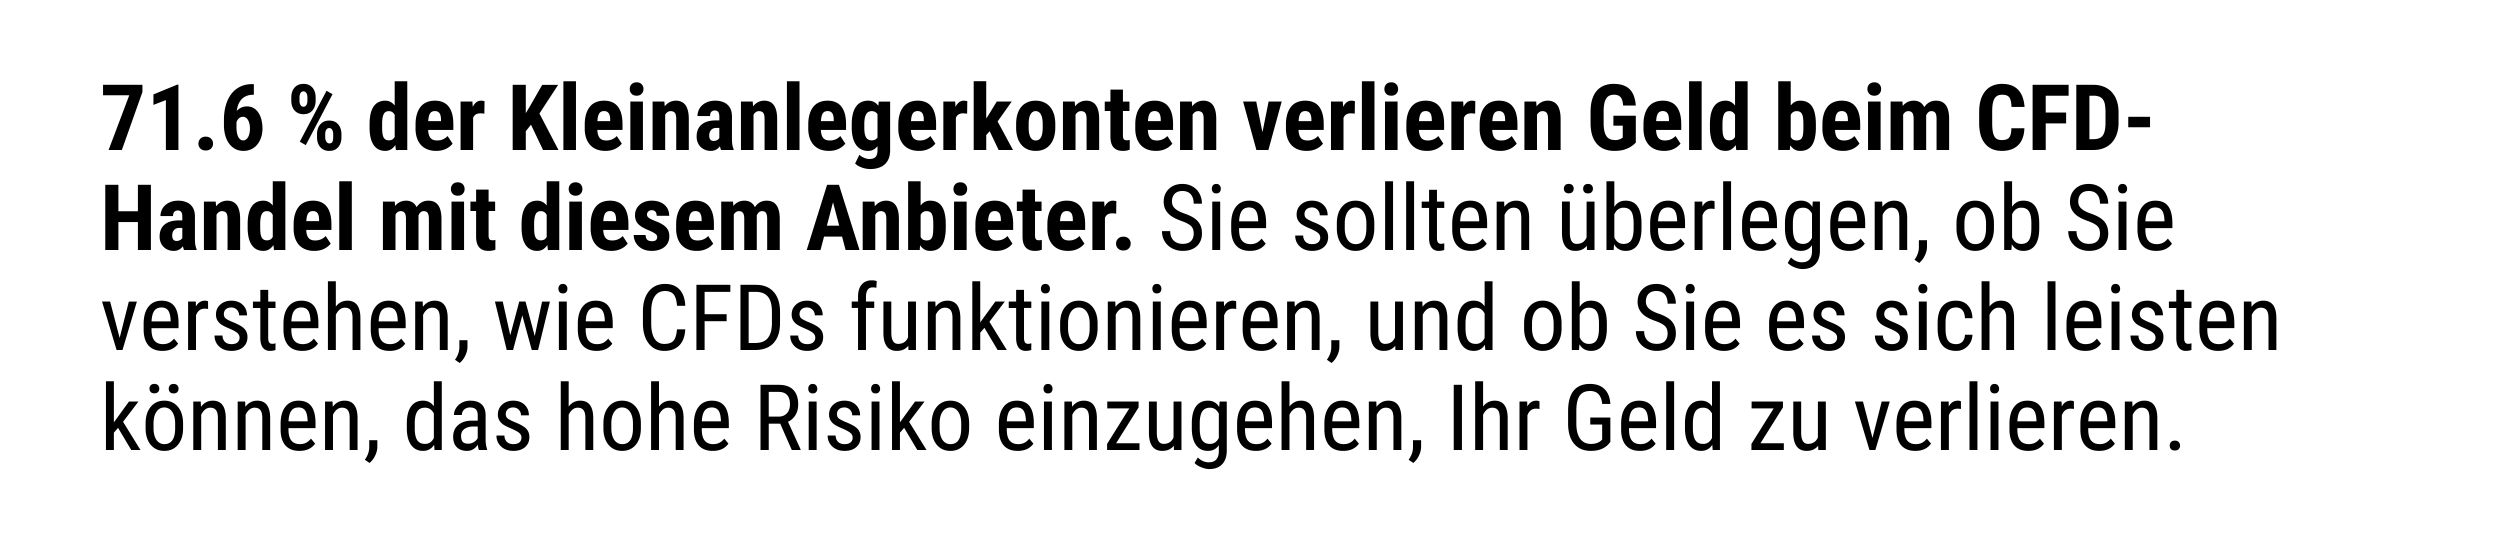 <svg width="300" height="65" viewBox="0 0 300 65" fill="none" xmlns="http://www.w3.org/2000/svg"><path fill="#fff" d="M0 0h300v65H0z"/><path d="M17.092 10.18v.86L14.622 18h-1.59l2.48-6.569h-3.147V10.18h4.727zm4.318-.016V18h-1.504v-5.989l-1.493.575v-1.257l2.836-1.165h.161zm2.401 7.068c0-.236.079-.433.236-.59.158-.162.371-.243.64-.243.268 0 .481.081.639.242a.802.802 0 01.236.59.802.802 0 01-.236.592c-.158.157-.37.236-.64.236-.268 0-.481-.079-.639-.236a.802.802 0 01-.236-.591zm6.45-7.138h.2v1.278h-.07c-.34 0-.638.06-.892.177-.25.115-.46.283-.628.505a2.268 2.268 0 00-.371.795 4.013 4.013 0 00-.123 1.037v1.316c0 .272.017.512.053.72.04.207.095.38.167.52a.892.892 0 00.258.306.571.571 0 00.66-.005.91.91 0 00.258-.295c.072-.13.125-.28.161-.451.04-.172.06-.36.06-.564 0-.208-.02-.398-.06-.57a1.629 1.629 0 00-.166-.445.819.819 0 00-.264-.296.569.569 0 00-.338-.107.691.691 0 00-.467.166 1.024 1.024 0 00-.296.42 1.57 1.57 0 00-.112.53l-.452-.321c.015-.273.065-.529.15-.769.09-.243.212-.461.366-.655.154-.193.338-.343.553-.45.215-.112.457-.167.725-.167.312 0 .584.07.817.209.233.14.426.331.58.575.157.243.274.526.349.848.079.32.118.66.118 1.02 0 .38-.054.733-.161 1.059-.107.326-.26.61-.457.854a2.066 2.066 0 01-.72.57 2.13 2.13 0 01-.945.203 2.08 2.08 0 01-.972-.225 2.208 2.208 0 01-.741-.64 3.078 3.078 0 01-.467-.988 4.608 4.608 0 01-.161-1.256v-.607c0-.63.073-1.207.22-1.73.147-.526.363-.981.65-1.364a2.98 2.98 0 011.063-.886c.423-.212.908-.317 1.456-.317zm4.695 2.003v-.413c0-.298.054-.568.161-.811.111-.244.274-.44.489-.586.218-.147.489-.22.811-.22.326 0 .598.073.816.22.219.147.38.342.484.586.107.243.16.513.16.81v.414c0 .29-.053.557-.16.8-.108.244-.27.44-.489.586-.215.147-.483.22-.806.22-.322 0-.592-.073-.81-.22a1.381 1.381 0 01-.495-.585 1.961 1.961 0 01-.16-.8zm.983-.413v.413c0 .122.018.238.054.35a.63.63 0 00.16.263.387.387 0 00.27.096.367.367 0 00.262-.096.613.613 0 00.15-.264 1.13 1.13 0 00.055-.349v-.413c0-.13-.018-.247-.054-.355a.55.55 0 00-.156-.263.375.375 0 00-.268-.102.375.375 0 00-.269.102.613.613 0 00-.156.263 1.23 1.23 0 00-.048.355zm2.105 4.818v-.42c0-.293.056-.562.167-.805.11-.244.274-.439.489-.586.218-.146.487-.22.805-.22.33 0 .602.074.817.22.215.147.376.342.483.586.111.243.167.512.167.806v.419c0 .293-.054.562-.162.805a1.35 1.35 0 01-.488.58c-.215.147-.484.22-.806.22-.322 0-.594-.073-.816-.22a1.382 1.382 0 01-.494-.585 1.96 1.96 0 01-.162-.8zm.983-.42v.414c0 .125.022.244.065.355.043.107.1.195.172.263.075.064.159.096.252.096.129 0 .227-.032.296-.096a.5.5 0 00.134-.263c.025-.111.037-.23.037-.355v-.408c0-.129-.017-.247-.053-.355a.551.551 0 00-.156-.263.356.356 0 00-.263-.102.382.382 0 00-.274.102.588.588 0 00-.161.263 1.21 1.21 0 00-.049.35zm.876-4.78l-3.207 6.113-.72-.409 3.207-6.112.72.408zm7.46 5.414V9.75h1.51V18l-1.365.005-.145-1.289zm-3.013-1.418v-.386c0-.473.04-.887.118-1.241a2.61 2.61 0 01.365-.886c.162-.237.359-.412.591-.527a1.79 1.79 0 01.811-.177c.276 0 .518.07.725.21.212.136.39.327.538.574.146.247.265.54.354.876.09.336.152.705.188 1.106v.559c-.043.38-.11.734-.199 1.063-.086.33-.204.616-.354.86a1.792 1.792 0 01-.532.574c-.208.136-.45.204-.725.204-.304 0-.575-.06-.811-.182-.233-.122-.43-.301-.59-.537a2.75 2.75 0 01-.36-.881 5.548 5.548 0 01-.119-1.209zm1.504-.386v.386c0 .272.013.507.038.704.028.193.073.353.134.478a.671.671 0 00.252.274.792.792 0 00.387.086c.2 0 .364-.05.489-.15a.92.92 0 00.28-.425c.064-.183.1-.392.107-.628v-1.015a2.582 2.582 0 00-.07-.532 1.338 1.338 0 00-.167-.403.769.769 0 00-.268-.258.708.708 0 00-.366-.091c-.15 0-.279.03-.386.091a.629.629 0 00-.247.285c-.061.125-.108.288-.14.489a5.007 5.007 0 00-.043.709zm6.494 3.195c-.398 0-.75-.06-1.058-.182a2.092 2.092 0 01-.774-.527 2.356 2.356 0 01-.483-.843 3.526 3.526 0 01-.167-1.128v-.478c0-.472.054-.886.161-1.24.108-.359.26-.66.457-.903s.438-.424.725-.542c.29-.122.618-.183.983-.183s.686.06.961.183c.28.118.51.297.693.537.183.236.32.53.414.88.093.352.14.76.14 1.225v.688h-3.895v-1.058h2.417V14.4c0-.236-.025-.433-.075-.59a.679.679 0 00-.236-.36.71.71 0 00-.43-.119c-.15 0-.277.031-.381.092a.629.629 0 00-.247.285c-.061.128-.106.297-.134.504-.03.205-.043.45-.043.736v.478c0 .269.023.494.07.677.046.179.114.326.203.44a.81.81 0 00.339.242c.132.047.286.07.462.07.265 0 .503-.047.714-.14.215-.096.398-.227.548-.392l.601.913a2.16 2.16 0 01-.43.409 2.344 2.344 0 01-.655.332 2.747 2.747 0 01-.88.13zm4.425-4.624V18H55.27v-5.812h1.419l.085 1.295zm1.37-1.338l-.021 1.499a1.917 1.917 0 00-.248-.032 3.293 3.293 0 00-.247-.01c-.168 0-.311.026-.43.08a.718.718 0 00-.295.23c-.075.1-.132.226-.172.377-.039.15-.062.32-.07.51l-.284-.108c0-.38.029-.727.086-1.042.06-.318.15-.594.268-.827.119-.236.26-.419.425-.548a.912.912 0 01.57-.193c.07 0 .146.007.225.021.082.011.146.026.193.043zm4.952-1.965V18h-1.573v-7.82h1.573zm3.883 0l-2.535 3.883-1.552 1.934-.3-1.574 1.004-1.676 1.471-2.567h1.912zM65.163 18l-1.708-3.593 1.155-1.02L67.016 18h-1.853zm3.953-8.25V18h-1.51V9.75h1.51zm3.534 8.357c-.397 0-.75-.06-1.058-.182a2.092 2.092 0 01-.773-.527 2.357 2.357 0 01-.484-.843 3.526 3.526 0 01-.166-1.128v-.478c0-.472.054-.886.161-1.24.108-.359.26-.66.457-.903s.438-.424.725-.542c.29-.122.617-.183.983-.183.365 0 .685.06.961.183.28.118.51.297.693.537.183.236.32.53.413.88.094.352.14.76.14 1.225v.688h-3.894v-1.058h2.417V14.4c0-.236-.025-.433-.075-.59a.678.678 0 00-.236-.36.71.71 0 00-.43-.119c-.15 0-.278.031-.381.092a.628.628 0 00-.247.285 1.76 1.76 0 00-.135.504c-.029.205-.043.45-.043.736v.478c0 .269.023.494.07.677.047.179.115.326.204.44a.81.81 0 00.338.242c.133.047.287.07.462.07a1.647 1.647 0 001.262-.532l.602.913a2.156 2.156 0 01-.43.409 2.342 2.342 0 01-.655.332 2.747 2.747 0 01-.88.13zm4.501-5.918V18h-1.509v-5.812h1.51zm-1.579-1.504c0-.233.074-.425.22-.575.15-.154.351-.231.602-.231.254 0 .455.077.602.23.146.151.22.343.22.576a.79.79 0 01-.226.574c-.147.15-.343.226-.59.226-.255 0-.457-.075-.608-.226a.8.8 0 01-.22-.574zm4.249 2.744V18h-1.51v-5.812h1.413l.097 1.241zm-.226 1.466l-.403.011a4.427 4.427 0 01.124-1.176c.093-.347.224-.643.392-.886.172-.247.376-.435.612-.564.24-.133.507-.199.8-.199.226 0 .432.04.618.118.19.079.353.204.49.376.135.172.24.401.316.688.075.283.113.63.113 1.042V18h-1.51v-3.706c0-.25-.025-.444-.075-.58a.503.503 0 00-.225-.29.749.749 0 00-.376-.086.623.623 0 00-.382.123.937.937 0 00-.279.328c-.072.14-.127.304-.166.494-.036.19-.052.394-.049.613zm6.725 1.768v-2.686a1.12 1.12 0 00-.065-.419.417.417 0 00-.182-.226.53.53 0 00-.29-.075.598.598 0 00-.323.08.493.493 0 00-.193.232c-.04.1-.059.22-.059.36h-1.51c0-.25.05-.487.146-.71a1.68 1.68 0 01.424-.59c.19-.172.415-.306.677-.403.261-.097.555-.145.88-.145.387 0 .731.066 1.032.199.3.129.539.335.714.618.176.282.264.65.264 1.1v2.59c0 .325.016.59.048.794.036.204.088.38.156.527V18h-1.515a2.52 2.52 0 01-.156-.602 5.589 5.589 0 01-.048-.735zm.182-2.213l.006.902h-.553a.939.939 0 00-.376.07.722.722 0 00-.264.199.82.82 0 00-.16.29c-.033.11-.049.229-.049.354 0 .14.02.258.059.355.04.096.098.17.177.22.08.05.172.075.28.075a.867.867 0 00.43-.102.696.696 0 00.268-.247c.06-.097.08-.186.059-.269l.344.586a2.66 2.66 0 01-.178.413 1.748 1.748 0 01-.273.398 1.324 1.324 0 01-.414.3 1.349 1.349 0 01-.575.113c-.311 0-.596-.071-.854-.214a1.594 1.594 0 01-.612-.602 1.826 1.826 0 01-.22-.918c0-.294.046-.559.14-.795.096-.24.24-.443.429-.607.19-.169.43-.297.72-.387.29-.09.63-.134 1.02-.134h.596zm3.921-1.02V18h-1.509v-5.812h1.413l.096 1.241zm-.225 1.466l-.403.01a4.427 4.427 0 01.123-1.176 2.84 2.84 0 01.392-.886c.172-.247.376-.435.613-.564.24-.133.507-.199.8-.199.226 0 .432.04.618.118.19.079.353.204.489.376.136.172.241.401.317.688.075.283.112.63.112 1.042V18H91.75v-3.706c0-.25-.025-.444-.075-.58a.502.502 0 00-.226-.29.749.749 0 00-.376-.086.623.623 0 00-.381.123.937.937 0 00-.28.328 1.95 1.95 0 00-.166.494c-.036.19-.052.394-.048.613zM95.94 9.75V18h-1.51V9.75h1.51zm3.534 8.357c-.398 0-.75-.06-1.059-.182a2.092 2.092 0 01-.773-.527 2.354 2.354 0 01-.483-.843 3.526 3.526 0 01-.167-1.128v-.478c0-.472.054-.886.161-1.24.108-.359.26-.66.457-.903s.439-.424.725-.542c.29-.122.618-.183.983-.183s.686.06.961.183c.28.118.511.297.693.537.183.236.321.53.414.88.093.352.139.76.139 1.225v.688h-3.894v-1.058h2.417V14.4c0-.236-.025-.433-.075-.59a.678.678 0 00-.236-.36.71.71 0 00-.43-.119c-.15 0-.277.031-.381.092a.628.628 0 00-.247.285c-.061.128-.106.297-.135.504a5.4 5.4 0 00-.043.736v.478c0 .269.024.494.07.677.047.179.115.326.204.44a.81.81 0 00.339.242c.132.047.286.07.462.07a1.642 1.642 0 001.262-.532l.601.913a2.146 2.146 0 01-.429.409 2.343 2.343 0 01-.656.332 2.744 2.744 0 01-.88.13zm5.978-5.918h1.364V18c0 .53-.102.963-.306 1.3-.201.34-.482.589-.843.746-.359.162-.778.242-1.257.242-.183 0-.389-.025-.618-.075a2.896 2.896 0 01-.655-.231 1.723 1.723 0 01-.521-.365l.51-1.042c.14.14.322.258.548.354.225.1.447.15.666.15.211 0 .387-.033.526-.102a.635.635 0 00.322-.332c.076-.158.113-.37.113-.634v-4.474l.151-1.349zm-3.244 3.11v-.387c0-.473.044-.887.134-1.241.089-.355.218-.65.387-.886.168-.237.374-.412.617-.527.247-.118.523-.177.827-.177.319 0 .586.07.801.21.214.136.388.327.521.574.136.247.24.54.311.876.075.336.133.705.172 1.106v.559c-.039.38-.104.734-.193 1.063-.086.33-.201.616-.344.86a1.744 1.744 0 01-.526.574 1.344 1.344 0 01-.752.204c-.301 0-.573-.06-.817-.182-.24-.122-.446-.301-.617-.537a2.664 2.664 0 01-.387-.881 4.887 4.887 0 01-.134-1.209zm1.509-.387v.386c0 .272.016.507.048.704.036.193.09.353.161.478a.722.722 0 00.274.274.892.892 0 00.403.086c.218 0 .392-.05.521-.15a.883.883 0 00.29-.425c.065-.183.1-.392.107-.628v-1.015a2.146 2.146 0 00-.069-.532 1.343 1.343 0 00-.167-.403.741.741 0 00-.279-.258.803.803 0 00-.392-.091.817.817 0 00-.398.091.735.735 0 00-.279.285 1.6 1.6 0 00-.166.489 4.007 4.007 0 00-.054.709zm6.563 3.195c-.397 0-.75-.06-1.058-.182a2.09 2.09 0 01-.773-.527 2.345 2.345 0 01-.484-.843 3.527 3.527 0 01-.166-1.128v-.478c0-.472.054-.886.161-1.24a2.6 2.6 0 01.457-.903c.196-.243.438-.424.725-.542.29-.122.617-.183.983-.183.365 0 .685.06.961.183.279.118.51.297.693.537.182.236.32.53.413.88.093.352.14.76.14 1.225v.688h-3.894v-1.058h2.417V14.4c0-.236-.025-.433-.075-.59a.675.675 0 00-.237-.36.708.708 0 00-.429-.119.745.745 0 00-.382.092.634.634 0 00-.247.285 1.771 1.771 0 00-.134.504c-.029.205-.043.45-.043.736v.478c0 .269.023.494.07.677.046.179.115.326.204.44a.81.81 0 00.338.242c.133.047.287.07.462.07.265 0 .503-.047.715-.14.215-.096.397-.227.548-.392l.601.913a2.336 2.336 0 01-1.085.741 2.747 2.747 0 01-.881.13zm4.426-4.624V18h-1.504v-5.812h1.418l.086 1.295zm1.37-1.338l-.022 1.499a1.905 1.905 0 00-.247-.032 3.282 3.282 0 00-.247-.01 1.04 1.04 0 00-.43.08.719.719 0 00-.295.23 1.07 1.07 0 00-.172.377c-.039.15-.063.32-.07.51l-.284-.108c0-.38.028-.727.086-1.042.06-.318.15-.594.268-.827a1.58 1.58 0 01.424-.548.914.914 0 01.57-.193c.071 0 .147.007.225.021.083.011.147.026.194.043zm2.272-2.4V18h-1.504V9.745h1.504zm3.056 2.444l-2.047 2.89-1.23 1.38-.531-1.144.945-1.38 1.069-1.747h1.794zM119.835 18l-1.267-2.67 1.036-.956L121.56 18h-1.725zm2.101-2.707v-.392c0-.455.053-.858.161-1.209.111-.35.268-.644.472-.88.204-.24.45-.421.736-.543.29-.125.614-.188.972-.188.362 0 .686.063.973.188.29.122.537.303.741.543.207.236.367.53.478.88.111.351.166.754.166 1.209v.392c0 .451-.055.852-.166 1.203-.111.351-.271.646-.478.886-.204.24-.45.421-.736.543a2.453 2.453 0 01-.967.182c-.358 0-.682-.06-.972-.182a1.998 1.998 0 01-.741-.543 2.47 2.47 0 01-.478-.886 4.093 4.093 0 01-.161-1.203zm1.503-.392v.392c0 .269.018.501.054.698.04.197.095.36.167.489a.762.762 0 00.268.285.7.7 0 00.36.091c.136 0 .258-.03.365-.091a.683.683 0 00.264-.285 1.52 1.52 0 00.155-.489c.036-.197.054-.43.054-.698v-.392c0-.261-.02-.49-.059-.688a1.6 1.6 0 00-.167-.488.752.752 0 00-.268-.29.633.633 0 00-.355-.103.632.632 0 00-.354.103.835.835 0 00-.263.29 1.627 1.627 0 00-.167.488 3.863 3.863 0 00-.054.688zm5.624-1.472V18h-1.509v-5.812h1.412l.097 1.241zm-.226 1.466l-.402.011a4.416 4.416 0 01.123-1.176c.093-.347.224-.643.392-.886.172-.247.376-.435.612-.564a1.63 1.63 0 01.801-.199c.225 0 .431.04.617.118.19.079.353.204.489.376.136.172.242.401.317.688.075.283.113.63.113 1.042V18h-1.509v-3.706c0-.25-.025-.444-.076-.58a.502.502 0 00-.225-.29.75.75 0 00-.376-.086.623.623 0 00-.381.123.936.936 0 00-.28.328c-.071.14-.127.304-.166.494a3.06 3.06 0 00-.049.613zm6.698-2.707v1.134h-2.965v-1.133h2.965zm-2.283-1.434h1.499v5.473c0 .162.016.285.048.371a.336.336 0 00.145.183.635.635 0 00.269.048 1 1 0 00.354-.043v1.176a2.052 2.052 0 01-.376.108 2.447 2.447 0 01-.462.037c-.3 0-.562-.057-.784-.171a1.175 1.175 0 01-.51-.548c-.122-.255-.183-.588-.183-1v-5.634zm5.463 7.353c-.398 0-.75-.06-1.058-.182a2.095 2.095 0 01-.774-.527 2.358 2.358 0 01-.483-.843 3.526 3.526 0 01-.167-1.128v-.478c0-.472.054-.886.162-1.24a2.6 2.6 0 01.456-.903c.197-.243.439-.424.725-.542.29-.122.618-.183.983-.183s.686.06.962.183c.279.118.51.297.692.537.183.236.321.53.414.88.093.352.14.76.14 1.225v.688h-3.894v-1.058h2.417V14.4c0-.236-.026-.433-.076-.59a.68.68 0 00-.236-.36.71.71 0 00-.43-.119c-.15 0-.277.031-.381.092a.628.628 0 00-.247.285 1.739 1.739 0 00-.134.504c-.029.205-.043.45-.043.736v.478c0 .269.023.494.069.677.047.179.115.326.205.44a.804.804 0 00.338.242c.132.047.286.07.462.07a1.642 1.642 0 001.262-.532l.602.913a2.153 2.153 0 01-.43.409 2.35 2.35 0 01-.655.332 2.752 2.752 0 01-.881.13zm4.399-4.678V18h-1.51v-5.812h1.413l.097 1.241zm-.226 1.466l-.403.011a4.414 4.414 0 01.124-1.176c.093-.347.224-.643.392-.886.172-.247.376-.435.612-.564a1.63 1.63 0 01.801-.199c.225 0 .431.04.617.118.19.079.353.204.489.376.136.172.242.401.317.688.075.283.113.63.113 1.042V18h-1.51v-3.706c0-.25-.025-.444-.075-.58a.502.502 0 00-.225-.29.752.752 0 00-.376-.086.624.624 0 00-.382.123.934.934 0 00-.279.328 1.92 1.92 0 00-.166.494 3.06 3.06 0 00-.049.613zm8.411 1.945l.935-4.652h1.568L152.207 18h-.94l.032-1.16zm-.553-4.652l.951 4.657.016 1.155h-.945l-1.596-5.812h1.574zm6.048 5.92c-.398 0-.75-.061-1.058-.183a2.095 2.095 0 01-.774-.527 2.358 2.358 0 01-.483-.843 3.526 3.526 0 01-.167-1.128v-.478c0-.472.054-.886.162-1.24a2.6 2.6 0 01.456-.903c.197-.243.439-.424.725-.542.29-.122.618-.183.983-.183s.686.06.962.183c.279.118.51.297.692.537.183.236.321.53.414.88.093.352.14.76.14 1.225v.688h-3.894v-1.058h2.417V14.4c0-.236-.025-.433-.076-.59a.674.674 0 00-.236-.36.71.71 0 00-.43-.119c-.15 0-.277.031-.381.092a.628.628 0 00-.247.285 1.739 1.739 0 00-.134.504c-.029.205-.043.45-.043.736v.478c0 .269.023.494.07.677.046.179.114.326.204.44a.81.81 0 00.338.242c.133.047.287.07.462.07a1.642 1.642 0 001.262-.532l.602.913a2.153 2.153 0 01-.43.409 2.35 2.35 0 01-.655.332 2.747 2.747 0 01-.881.13zm4.426-4.625V18h-1.504v-5.812h1.418l.086 1.295zm1.369-1.338l-.021 1.499a1.93 1.93 0 00-.247-.032 3.304 3.304 0 00-.247-.01c-.169 0-.312.026-.43.08a.712.712 0 00-.295.23c-.076.1-.133.226-.172.377-.04.15-.063.32-.07.51l-.285-.108c0-.38.029-.727.086-1.042.061-.318.151-.594.269-.827.118-.236.259-.419.424-.548a.911.911 0 01.569-.193c.072 0 .147.007.226.021.082.011.147.026.193.043zm2.348-2.395V18h-1.51V9.75h1.51zm2.771 2.438V18h-1.509v-5.812h1.509zm-1.579-1.503c0-.233.073-.425.22-.575.151-.154.351-.231.602-.231.254 0 .454.077.601.23.147.151.22.343.22.576 0 .229-.075.42-.225.574-.147.15-.344.226-.591.226-.254 0-.456-.075-.607-.226a.8.8 0 01-.22-.574zm5.113 7.422c-.397 0-.75-.06-1.058-.182a2.09 2.09 0 01-.773-.527 2.345 2.345 0 01-.484-.843 3.527 3.527 0 01-.166-1.128v-.478c0-.472.053-.886.161-1.24a2.6 2.6 0 01.456-.903c.197-.243.439-.424.726-.542.29-.122.617-.183.982-.183.366 0 .686.06.962.183.279.118.51.297.693.537.182.236.32.53.413.88.093.352.14.76.14 1.225v.688H169.4v-1.058h2.417V14.4c0-.236-.025-.433-.075-.59a.675.675 0 00-.237-.36.708.708 0 00-.429-.119.745.745 0 00-.382.092.628.628 0 00-.247.285 1.771 1.771 0 00-.134.504c-.029.205-.043.45-.043.736v.478c0 .269.023.494.07.677.046.179.114.326.204.44a.81.81 0 00.338.242c.133.047.287.07.462.07.265 0 .503-.047.715-.14.214-.096.397-.227.547-.392l.602.913a2.336 2.336 0 01-1.085.741 2.747 2.747 0 01-.881.13zm4.426-4.624V18h-1.504v-5.812h1.418l.086 1.295zm1.37-1.338l-.022 1.499a1.905 1.905 0 00-.247-.032 3.282 3.282 0 00-.247-.01c-.168 0-.312.026-.43.08a.719.719 0 00-.295.23 1.07 1.07 0 00-.172.377c-.039.15-.063.32-.07.51l-.284-.108c0-.38.028-.727.085-1.042.061-.318.151-.594.269-.827a1.58 1.58 0 01.424-.548.914.914 0 01.57-.193c.071 0 .146.007.225.021.083.011.147.026.194.043zm3.002 5.962c-.397 0-.75-.06-1.058-.182a2.103 2.103 0 01-.774-.527 2.358 2.358 0 01-.483-.843 3.527 3.527 0 01-.166-1.128v-.478c0-.472.053-.886.161-1.24a2.6 2.6 0 01.456-.903c.197-.243.439-.424.725-.542.29-.122.618-.183.983-.183.366 0 .686.06.962.183.279.118.51.297.693.537.182.236.32.53.413.88.093.352.14.76.14 1.225v.688h-3.894v-1.058h2.417V14.4c0-.236-.025-.433-.075-.59a.681.681 0 00-.237-.36.708.708 0 00-.429-.119.745.745 0 00-.382.092.628.628 0 00-.247.285 1.739 1.739 0 00-.134.504c-.029.205-.043.45-.043.736v.478c0 .269.023.494.07.677.046.179.114.326.204.44a.81.81 0 00.338.242c.133.047.287.07.462.07a1.642 1.642 0 001.262-.532l.602.913a2.336 2.336 0 01-1.085.741 2.747 2.747 0 01-.881.13zm4.399-4.678V18h-1.509v-5.812h1.412l.097 1.241zm-.226 1.466l-.402.011a4.416 4.416 0 01.123-1.176c.093-.347.224-.643.392-.886.172-.247.376-.435.612-.564a1.63 1.63 0 01.801-.199c.225 0 .431.04.617.118.19.079.353.204.489.376.136.172.242.401.317.688.075.283.113.63.113 1.042V18h-1.509v-3.706c0-.25-.025-.444-.076-.58a.502.502 0 00-.225-.29.75.75 0 00-.376-.086.623.623 0 00-.381.123.936.936 0 00-.28.328c-.071.14-.127.304-.166.494a3.06 3.06 0 00-.049.613zm12.085-1.004v3.223a3.685 3.685 0 01-.488.413c-.212.154-.489.29-.833.409-.34.114-.755.171-1.246.171-.433 0-.827-.068-1.182-.204a2.391 2.391 0 01-.907-.617 2.806 2.806 0 01-.575-1.042c-.133-.42-.199-.915-.199-1.488v-1.332c0-.566.063-1.058.188-1.477.129-.423.315-.774.559-1.053.243-.28.533-.487.87-.623a3.07 3.07 0 011.149-.204c.588 0 1.069.098 1.445.295.38.197.666.49.859.876.197.386.316.861.355 1.423h-1.52c-.025-.33-.081-.587-.167-.773a.781.781 0 00-.349-.398c-.15-.082-.345-.123-.585-.123-.208 0-.389.037-.543.112a.912.912 0 00-.386.355 1.84 1.84 0 00-.231.634 5.06 5.06 0 00-.075.945v1.343c0 .369.028.684.085.945.058.262.142.475.253.64.114.164.258.284.43.36.175.07.381.107.617.107.19 0 .342-.02.457-.06.114-.039.206-.08.274-.123.071-.047.13-.082.177-.107v-1.44h-1.123v-1.187h2.691zm3.4 4.216c-.397 0-.75-.06-1.058-.182a2.09 2.09 0 01-.773-.527 2.345 2.345 0 01-.484-.843 3.527 3.527 0 01-.166-1.128v-.478c0-.472.054-.886.161-1.24.107-.359.26-.66.456-.903.197-.243.439-.424.726-.542.29-.122.617-.183.982-.183.366 0 .686.06.962.183.279.118.51.297.693.537.182.236.32.53.413.88.093.352.14.76.14 1.225v.688h-3.894v-1.058h2.417V14.4c0-.236-.025-.433-.075-.59a.675.675 0 00-.237-.36.708.708 0 00-.429-.119.745.745 0 00-.382.092.634.634 0 00-.247.285 1.771 1.771 0 00-.134.504c-.029.205-.043.45-.043.736v.478c0 .269.023.494.07.677.046.179.114.326.204.44a.81.81 0 00.338.242c.133.047.287.07.462.07.265 0 .503-.047.715-.14.214-.096.397-.227.547-.392l.602.913a2.336 2.336 0 01-1.085.741 2.747 2.747 0 01-.881.13zm4.501-8.357V18h-1.509V9.75h1.509zm4.007 6.966V9.75h1.509V18l-1.364.005-.145-1.289zm-3.013-1.418v-.386c0-.473.039-.887.118-1.241.082-.355.204-.65.365-.886.161-.237.358-.412.591-.527a1.79 1.79 0 01.811-.177c.276 0 .518.07.725.21.211.136.391.327.537.574.147.247.265.54.355.876.089.336.152.705.188 1.106v.559c-.043.38-.109.734-.199 1.063-.086.33-.204.616-.354.86a1.792 1.792 0 01-.532.574c-.208.136-.45.204-.725.204-.305 0-.575-.06-.811-.182a1.62 1.62 0 01-.591-.537 2.731 2.731 0 01-.36-.881 5.537 5.537 0 01-.118-1.209zm1.504-.386v.386c0 .272.012.507.037.704.029.193.074.353.135.478a.666.666 0 00.252.274.793.793 0 00.387.086c.2 0 .363-.05.489-.15a.923.923 0 00.279-.425c.064-.183.1-.392.107-.628v-1.015a2.534 2.534 0 00-.07-.532 1.317 1.317 0 00-.166-.403.769.769 0 00-.269-.258.705.705 0 00-.365-.091c-.15 0-.279.03-.387.091a.634.634 0 00-.247.285c-.06.125-.107.288-.139.489a4.962 4.962 0 00-.043.709zm6.692-5.162h1.499v6.902L214.78 18h-1.391V9.75zm4.517 5.15v.382a5.9 5.9 0 01-.113 1.236c-.071.35-.184.644-.338.88-.15.237-.344.414-.58.532a1.854 1.854 0 01-.838.177c-.29 0-.539-.068-.746-.204a1.736 1.736 0 01-.527-.574 3.807 3.807 0 01-.344-.865 7.331 7.331 0 01-.188-1.09v-.564c.036-.387.097-.747.183-1.08.09-.333.204-.621.344-.865.139-.247.313-.438.521-.575.211-.14.46-.209.746-.209.33 0 .613.06.849.183.236.118.43.295.58.531.154.237.267.532.338.887.076.35.113.757.113 1.219zm-1.498.382v-.381c0-.269-.011-.5-.033-.693a1.61 1.61 0 00-.118-.483.614.614 0 00-.247-.29.774.774 0 00-.413-.097.755.755 0 00-.387.091.772.772 0 00-.269.258 1.268 1.268 0 00-.161.398 2.61 2.61 0 00-.053.499v1.015c.003.247.034.466.091.655a.88.88 0 00.274.44c.129.105.301.157.515.157a.844.844 0 00.409-.086.572.572 0 00.241-.274c.061-.126.101-.287.118-.484.022-.2.033-.442.033-.725zm4.764 2.825c-.398 0-.75-.06-1.058-.182a2.095 2.095 0 01-.774-.527 2.358 2.358 0 01-.483-.843 3.526 3.526 0 01-.167-1.128v-.478c0-.472.054-.886.162-1.24a2.6 2.6 0 01.456-.903c.197-.243.439-.424.725-.542.29-.122.618-.183.983-.183s.686.06.962.183c.279.118.51.297.692.537.183.236.321.53.414.88.093.352.14.76.14 1.225v.688h-3.894v-1.058h2.417V14.4c0-.236-.025-.433-.076-.59a.68.68 0 00-.236-.36.71.71 0 00-.43-.119c-.15 0-.277.031-.381.092a.628.628 0 00-.247.285 1.739 1.739 0 00-.134.504c-.029.205-.043.45-.043.736v.478c0 .269.023.494.07.677.046.179.114.326.204.44a.81.81 0 00.338.242c.132.047.286.07.462.07a1.642 1.642 0 001.262-.532l.602.913a2.153 2.153 0 01-.43.409 2.35 2.35 0 01-.655.332 2.747 2.747 0 01-.881.13zm4.501-5.918V18h-1.509v-5.812h1.509zm-1.579-1.504c0-.233.073-.425.22-.575.15-.154.351-.231.602-.231.254 0 .454.077.601.23.147.151.22.343.22.576 0 .229-.075.42-.225.574-.147.15-.344.226-.591.226-.254 0-.457-.075-.607-.226a.8.8 0 01-.22-.574zm4.286 2.707V18h-1.509v-5.812h1.418l.091 1.204zm-.215 1.504l-.414.01a4.675 4.675 0 01.108-1.128c.079-.343.197-.642.354-.897.162-.254.364-.45.607-.59.244-.14.528-.21.854-.21.212 0 .407.04.586.118.179.075.335.195.467.36.133.161.235.373.306.634.072.258.108.567.108.93V18h-1.504v-3.695c0-.258-.025-.455-.075-.591a.524.524 0 00-.215-.29.645.645 0 00-.344-.086.618.618 0 00-.376.118.861.861 0 00-.263.333 2.1 2.1 0 00-.151.494c-.032.19-.048.394-.048.613zm2.831-.15l-.543.069c-.007-.383.027-.74.102-1.069.075-.333.192-.623.349-.87a1.75 1.75 0 01.591-.585c.24-.14.518-.21.833-.21.236 0 .451.04.644.118.194.079.358.206.494.382.14.171.246.399.317.682.075.283.113.626.113 1.03V18h-1.509v-3.7c0-.262-.025-.463-.075-.602-.051-.14-.122-.235-.215-.285a.693.693 0 00-.333-.075.555.555 0 00-.339.107.846.846 0 00-.236.301 1.637 1.637 0 00-.145.446 2.967 2.967 0 00-.048.553zm10.371.649h1.563c-.021.587-.139 1.083-.354 1.488a2.152 2.152 0 01-.919.913c-.394.208-.87.311-1.428.311-.434 0-.819-.071-1.155-.214a2.312 2.312 0 01-.86-.645 2.877 2.877 0 01-.537-1.047 5.344 5.344 0 01-.177-1.445v-1.327c0-.544.063-1.026.188-1.445a3 3 0 01.548-1.052c.24-.287.528-.502.865-.645.34-.147.723-.22 1.149-.22.569 0 1.046.107 1.429.322.383.215.678.528.886.94.211.408.338.908.381 1.499h-1.568c-.011-.373-.054-.665-.129-.876-.072-.215-.186-.365-.344-.451-.157-.09-.376-.134-.655-.134-.208 0-.387.037-.537.112a.865.865 0 00-.371.35 1.899 1.899 0 00-.215.633c-.043.262-.064.58-.064.957v1.337c0 .369.02.684.059.945.039.258.102.47.188.634a.808.808 0 00.349.36c.151.075.34.113.57.113.264 0 .478-.04.639-.119a.74.74 0 00.365-.424c.079-.204.123-.494.134-.87zm4.12-5.215V18h-1.574v-7.82h1.574zm2.449 3.324v1.3h-2.847v-1.3h2.847zm.301-3.324v1.305h-3.148V10.18h3.148zm2.959 7.82h-1.38l.011-1.3h1.369c.38 0 .675-.068.887-.204.211-.136.359-.35.445-.644.09-.294.135-.679.135-1.155v-1.22c0-.361-.024-.667-.07-.918a1.507 1.507 0 00-.237-.612.98.98 0 00-.445-.35 1.865 1.865 0 00-.693-.112h-1.429V10.18h1.429a3.3 3.3 0 011.23.22c.369.147.685.362.95.644.265.28.47.625.613 1.037.143.412.215.88.215 1.407v1.209c0 .53-.072.999-.215 1.407a2.893 2.893 0 01-.613 1.037c-.261.279-.578.492-.95.639-.373.147-.79.22-1.252.22zm-.467-7.82V18h-1.574v-7.82h1.574zm7.278 3.84v1.252h-2.616V14.02h2.616zM16.968 25.349v1.3h-3.206v-1.3h3.206zm-2.76-3.17V30h-1.574v-7.82h1.573zm3.899 0V30h-1.558v-7.82h1.558zm3.77 6.484v-2.686c0-.175-.021-.315-.064-.419a.417.417 0 00-.183-.226.53.53 0 00-.29-.075.597.597 0 00-.322.08.493.493 0 00-.193.232c-.04.1-.06.22-.06.36h-1.509c0-.25.049-.487.145-.71a1.68 1.68 0 01.425-.59 2.06 2.06 0 01.676-.403c.262-.097.556-.145.881-.145.387 0 .73.066 1.032.199.3.129.538.335.714.617.175.283.263.65.263 1.102v2.588c0 .326.016.591.048.795.036.204.088.38.156.527V30h-1.515a2.52 2.52 0 01-.155-.602 5.606 5.606 0 01-.049-.735zm.183-2.213l.005.902h-.553a.939.939 0 00-.376.07.723.723 0 00-.263.199.82.82 0 00-.161.29c-.032.11-.048.229-.048.354 0 .14.02.258.059.355.039.096.098.17.177.22.079.05.172.075.28.075a.867.867 0 00.429-.102.696.696 0 00.268-.247c.061-.097.081-.186.06-.269l.343.586a2.66 2.66 0 01-.177.413 1.748 1.748 0 01-.274.398 1.324 1.324 0 01-.413.3 1.349 1.349 0 01-.575.113c-.312 0-.596-.071-.854-.214a1.594 1.594 0 01-.612-.602 1.826 1.826 0 01-.22-.918c0-.294.046-.559.139-.795.097-.24.24-.443.43-.607.19-.169.43-.297.72-.387.29-.09.63-.134 1.02-.134h.596zm3.921-1.02V30h-1.51v-5.811h1.413l.097 1.24zm-.226 1.465l-.402.011a4.431 4.431 0 01.123-1.176c.093-.347.224-.643.392-.886a1.79 1.79 0 01.613-.564c.24-.133.506-.199.8-.199.225 0 .431.04.617.118.19.079.353.204.49.376.135.172.24.401.316.688.075.283.113.63.113 1.042V30h-1.51v-3.706c0-.25-.024-.444-.075-.58a.502.502 0 00-.225-.29.749.749 0 00-.376-.086.624.624 0 00-.381.123.937.937 0 00-.28.328 1.95 1.95 0 00-.166.494c-.036.19-.052.394-.049.612zm6.977 1.821V21.75h1.51V30l-1.365.005-.145-1.289zm-3.013-1.418v-.386c0-.473.04-.887.118-1.241.083-.355.204-.65.366-.886.16-.237.358-.412.59-.527.237-.118.507-.177.812-.177.275 0 .517.07.725.21a1.7 1.7 0 01.537.574c.147.247.265.54.354.876.09.336.152.705.188 1.106v.559c-.043.38-.109.734-.199 1.063-.086.33-.204.616-.354.86a1.794 1.794 0 01-.532.574c-.207.136-.45.204-.725.204-.304 0-.575-.06-.81-.182-.234-.122-.43-.301-.592-.537a2.75 2.75 0 01-.36-.881 5.548 5.548 0 01-.118-1.209zm1.504-.386v.386c0 .273.013.507.038.704.028.193.073.353.134.478a.671.671 0 00.253.274.792.792 0 00.386.086c.2 0 .364-.05.489-.15a.92.92 0 00.28-.425c.064-.183.1-.392.107-.628v-1.015a2.589 2.589 0 00-.07-.532 1.333 1.333 0 00-.167-.403.77.77 0 00-.268-.258.709.709 0 00-.365-.091c-.15 0-.28.03-.387.091a.628.628 0 00-.247.285c-.061.125-.108.288-.14.489a5.022 5.022 0 00-.043.709zm6.494 3.195c-.398 0-.75-.06-1.058-.182a2.09 2.09 0 01-.774-.527 2.354 2.354 0 01-.483-.843 3.526 3.526 0 01-.167-1.128v-.478c0-.472.054-.886.162-1.24.107-.359.26-.66.456-.903.197-.243.439-.424.725-.542.29-.122.618-.183.983-.183s.686.06.962.183c.279.118.51.297.692.537.183.236.32.53.414.88.093.352.14.76.14 1.225v.688h-3.895v-1.058h2.417V26.4c0-.236-.025-.433-.075-.59a.678.678 0 00-.236-.36.71.71 0 00-.43-.119c-.15 0-.277.031-.381.092a.628.628 0 00-.247.285 1.76 1.76 0 00-.134.504 5.4 5.4 0 00-.043.736v.478c0 .269.023.494.07.677.046.179.114.326.204.44a.809.809 0 00.338.242c.132.047.286.07.462.07.265 0 .503-.047.714-.14.215-.096.398-.227.548-.392l.602.913a2.156 2.156 0 01-.43.409 2.343 2.343 0 01-.655.332 2.748 2.748 0 01-.881.13zm4.5-8.357V30H40.71v-8.25h1.509zm5.243 3.642V30h-1.51v-5.811h1.419l.091 1.203zm-.215 1.503l-.413.011a4.681 4.681 0 01.107-1.128c.079-.343.197-.642.355-.897a1.74 1.74 0 01.606-.59c.244-.14.529-.21.854-.21.212 0 .407.04.586.118.179.075.335.195.467.36.133.161.235.372.306.634.072.258.108.567.108.93V30h-1.504v-3.695c0-.258-.025-.455-.075-.591a.519.519 0 00-.215-.29.644.644 0 00-.344-.086.619.619 0 00-.376.118.859.859 0 00-.263.333 2.12 2.12 0 00-.15.494c-.033.19-.049.394-.049.612zm2.83-.15l-.542.07c-.007-.383.027-.74.102-1.069.075-.333.192-.623.35-.87.157-.25.354-.446.59-.585.24-.14.518-.21.833-.21.236 0 .45.04.644.118.194.079.358.206.494.382.14.171.246.399.317.682.075.283.113.626.113 1.03V30h-1.51v-3.7c0-.262-.024-.463-.074-.602-.05-.14-.122-.235-.215-.285a.693.693 0 00-.333-.075.553.553 0 00-.339.107.851.851 0 00-.236.301 1.63 1.63 0 00-.145.446 2.949 2.949 0 00-.048.553zm5.613-2.556V30H54.18v-5.811h1.51zm-1.579-1.504c0-.233.074-.425.22-.575.151-.154.352-.231.602-.231.254 0 .455.077.602.23.146.151.22.343.22.576a.79.79 0 01-.226.574c-.147.15-.343.226-.59.226-.255 0-.457-.075-.607-.226a.8.8 0 01-.22-.574zm5.307 1.504v1.133h-2.965v-1.133h2.965zm-2.283-1.435h1.499v5.473c0 .162.016.285.048.371a.33.33 0 00.145.183.632.632 0 00.269.048 1.022 1.022 0 00.354-.043v1.176a2.065 2.065 0 01-.376.108 2.452 2.452 0 01-.462.037c-.3 0-.562-.057-.784-.171a1.172 1.172 0 01-.51-.548c-.122-.255-.183-.588-.183-1v-5.634zm8.47 5.962V21.75h1.51V30l-1.364.005-.145-1.289zm-3.013-1.418v-.386c0-.473.04-.887.118-1.241.083-.355.205-.65.366-.886.16-.237.358-.412.59-.527.237-.118.507-.177.812-.177.275 0 .517.07.725.21a1.7 1.7 0 01.537.574c.147.247.265.54.354.876.09.336.153.705.188 1.106v.559c-.043.38-.109.734-.198 1.063-.086.33-.205.616-.355.86a1.794 1.794 0 01-.532.574c-.207.136-.45.204-.725.204-.304 0-.575-.06-.81-.182-.234-.122-.43-.301-.592-.537a2.75 2.75 0 01-.36-.881 5.548 5.548 0 01-.118-1.209zm1.504-.386v.386c0 .273.013.507.038.704.028.193.073.353.134.478a.671.671 0 00.253.274.792.792 0 00.386.086c.2 0 .364-.05.489-.15a.92.92 0 00.28-.425c.064-.183.1-.392.107-.628v-1.015a2.589 2.589 0 00-.07-.532 1.338 1.338 0 00-.167-.403.77.77 0 00-.268-.258.71.71 0 00-.365-.091c-.15 0-.28.03-.387.091a.628.628 0 00-.247.285c-.061.125-.108.288-.14.489a5.022 5.022 0 00-.043.709zm5.731-2.723V30h-1.51v-5.811h1.51zm-1.579-1.504c0-.233.074-.425.22-.575.15-.154.351-.231.602-.231.254 0 .455.077.601.23.147.151.22.343.22.576a.79.79 0 01-.225.574c-.147.15-.344.226-.59.226-.255 0-.457-.075-.608-.226a.8.8 0 01-.22-.574zm5.113 7.422c-.397 0-.75-.06-1.058-.182a2.092 2.092 0 01-.773-.527 2.356 2.356 0 01-.484-.843 3.526 3.526 0 01-.166-1.128v-.478c0-.472.054-.886.161-1.24.108-.359.26-.66.457-.903s.438-.424.725-.542c.29-.122.617-.183.983-.183.365 0 .685.06.961.183.28.118.51.297.693.537.182.236.32.53.413.88.094.352.14.76.14 1.225v.688h-3.894v-1.058h2.417V26.4c0-.236-.025-.433-.075-.59a.678.678 0 00-.236-.36.71.71 0 00-.43-.119c-.15 0-.278.031-.382.092a.628.628 0 00-.247.285 1.76 1.76 0 00-.134.504c-.029.204-.043.45-.043.736v.478c0 .269.023.494.07.677.047.179.115.326.204.44a.81.81 0 00.338.242c.133.047.287.07.462.07.265 0 .504-.047.715-.14.215-.096.397-.227.548-.392l.601.913a2.156 2.156 0 01-.43.409 2.342 2.342 0 01-.655.332 2.747 2.747 0 01-.88.13zm5.5-1.675a.4.4 0 00-.102-.269 1.206 1.206 0 00-.322-.242 5.345 5.345 0 00-.585-.284 6.194 6.194 0 01-.704-.333 2.482 2.482 0 01-.521-.382 1.413 1.413 0 01-.317-.478 1.638 1.638 0 01-.107-.612c0-.247.044-.474.134-.682a1.64 1.64 0 01.397-.553c.172-.162.382-.287.629-.376.25-.093.532-.14.843-.14.437 0 .811.077 1.123.231.315.15.556.362.725.634.168.272.252.589.252.95H78.8a.935.935 0 00-.059-.343.481.481 0 00-.193-.242.622.622 0 00-.35-.086.556.556 0 00-.489.258.5.5 0 00-.069.268.44.44 0 00.049.21c.035.06.09.12.166.177.075.057.175.118.3.183.13.06.287.129.473.204.387.143.704.297.951.462.25.165.437.358.559.58.121.218.182.489.182.81 0 .259-.05.493-.15.704a1.532 1.532 0 01-.424.548c-.187.154-.41.272-.672.355a2.835 2.835 0 01-.864.123c-.47 0-.865-.093-1.188-.279a1.92 1.92 0 01-.73-.714 1.843 1.843 0 01-.247-.913h1.429a.985.985 0 00.107.456c.068.108.16.183.274.226.115.043.242.064.381.064.14 0 .255-.018.344-.053a.429.429 0 00.21-.178.569.569 0 00.07-.284zm4.76 1.675c-.398 0-.751-.06-1.059-.182a2.092 2.092 0 01-.773-.527 2.356 2.356 0 01-.484-.843 3.526 3.526 0 01-.166-1.128v-.478c0-.472.053-.886.16-1.24.108-.359.26-.66.457-.903s.439-.424.725-.542c.29-.122.618-.183.983-.183.366 0 .686.06.962.183.28.118.51.297.693.537.182.236.32.53.413.88.093.352.14.76.14 1.225v.688h-3.894v-1.058h2.417V26.4c0-.236-.025-.433-.075-.59a.679.679 0 00-.237-.36.71.71 0 00-.43-.119c-.15 0-.277.031-.38.092a.629.629 0 00-.248.285c-.06.128-.105.297-.134.504-.029.204-.043.45-.043.736v.478c0 .269.023.494.07.677.046.179.114.326.204.44a.81.81 0 00.338.242c.133.047.287.07.462.07.265 0 .503-.047.715-.14.214-.096.397-.227.547-.392l.602.913a2.16 2.16 0 01-.43.409 2.342 2.342 0 01-.655.332 2.747 2.747 0 01-.88.13zm4.436-4.715V30h-1.51v-5.811h1.418l.092 1.203zm-.215 1.503l-.414.011a4.676 4.676 0 01.108-1.128c.078-.343.197-.642.354-.897a1.74 1.74 0 01.607-.59c.244-.14.528-.21.854-.21.211 0 .406.04.586.118.179.075.334.195.467.36.132.161.234.372.306.634.072.258.107.567.107.93V30h-1.504v-3.695c0-.258-.025-.455-.075-.591a.519.519 0 00-.215-.29.644.644 0 00-.343-.086.618.618 0 00-.376.118.857.857 0 00-.263.333c-.065.14-.115.304-.15.494-.033.19-.05.394-.05.612zm2.83-.15l-.542.07c-.007-.383.027-.74.102-1.069.075-.333.191-.623.35-.87.157-.25.354-.446.59-.585.24-.14.517-.21.832-.21.237 0 .452.04.645.118.193.079.358.206.494.382.14.171.245.399.317.682.075.283.113.626.113 1.03V30h-1.51v-3.7c0-.262-.025-.463-.075-.602-.05-.14-.121-.235-.215-.285a.693.693 0 00-.332-.075.553.553 0 00-.339.107.85.85 0 00-.236.301 1.627 1.627 0 00-.145.446 2.94 2.94 0 00-.049.553zm9.475-3.169L98.464 30h-1.66l2.444-7.82h1.037l-.14 1.396zM101.472 30l-1.692-6.424-.156-1.396h1.053l2.465 7.82h-1.67zm.059-2.916v1.305h-3.529v-1.305h3.529zm3.502-1.655V30h-1.51v-5.811h1.413l.097 1.24zm-.226 1.466l-.403.011a4.414 4.414 0 01.124-1.176c.093-.347.224-.643.392-.886.172-.247.376-.435.612-.564a1.63 1.63 0 01.801-.199c.225 0 .431.04.617.118.19.079.353.204.489.376.136.172.242.401.317.688.075.283.113.63.113 1.042V30h-1.51v-3.706c0-.25-.025-.444-.075-.58a.502.502 0 00-.225-.29.752.752 0 00-.376-.086.624.624 0 00-.382.123.934.934 0 00-.279.328c-.072.14-.127.304-.167.494-.035.19-.051.394-.048.612zm4.168-5.145h1.499v6.902L110.366 30h-1.391v-8.25zm4.517 5.15v.382a5.9 5.9 0 01-.113 1.236c-.071.35-.184.644-.338.88-.15.237-.344.414-.58.532a1.854 1.854 0 01-.838.177c-.29 0-.539-.068-.747-.204a1.744 1.744 0 01-.526-.574 3.761 3.761 0 01-.344-.865 7.331 7.331 0 01-.188-1.09v-.564c.036-.387.097-.747.183-1.08.089-.333.204-.621.344-.865.139-.247.313-.438.521-.574.211-.14.46-.21.746-.21.33 0 .613.06.849.183.236.118.43.295.58.531.154.237.267.532.338.887.076.35.113.757.113 1.219zm-1.498.382v-.381c0-.269-.011-.5-.033-.693a1.61 1.61 0 00-.118-.483.614.614 0 00-.247-.29.777.777 0 00-.413-.097.755.755 0 00-.387.091.772.772 0 00-.269.258 1.268 1.268 0 00-.161.397 2.69 2.69 0 00-.054.5v1.015c.004.247.035.466.092.655a.88.88 0 00.274.44c.129.105.301.157.515.157a.844.844 0 00.409-.086.572.572 0 00.241-.274c.061-.126.101-.287.118-.484.022-.2.033-.442.033-.725zm4.001-3.093V30h-1.509v-5.811h1.509zm-1.579-1.504c0-.233.073-.425.22-.575.151-.154.351-.231.602-.231.254 0 .455.077.601.23.147.151.221.343.221.576 0 .229-.076.42-.226.574-.147.15-.344.226-.591.226-.254 0-.456-.075-.607-.226a.8.8 0 01-.22-.574zm5.113 7.422c-.397 0-.75-.06-1.058-.182a2.09 2.09 0 01-.773-.527 2.345 2.345 0 01-.484-.843 3.527 3.527 0 01-.166-1.128v-.478c0-.472.054-.886.161-1.24a2.6 2.6 0 01.457-.903c.196-.243.438-.424.725-.542.29-.122.617-.183.983-.183.365 0 .685.06.961.183.279.118.51.297.693.537.182.236.32.53.413.88.094.352.14.76.14 1.225v.688h-3.894v-1.058h2.417V26.4c0-.236-.025-.433-.075-.59a.675.675 0 00-.237-.36.708.708 0 00-.429-.119.745.745 0 00-.382.092.634.634 0 00-.247.285c-.06.128-.105.297-.134.504-.029.204-.043.45-.043.736v.478c0 .269.023.494.07.677.047.179.115.326.204.44a.81.81 0 00.338.242c.133.047.287.07.462.07.265 0 .503-.047.715-.14.215-.096.397-.227.548-.392l.601.913a2.336 2.336 0 01-1.085.741 2.747 2.747 0 01-.881.13zm5.457-5.918v1.133h-2.965v-1.133h2.965zm-2.282-1.435h1.498v5.473c0 .162.016.285.048.371a.333.333 0 00.146.183.63.63 0 00.268.048c.075 0 .145-.003.21-.01.064-.011.112-.022.145-.033v1.176a2.098 2.098 0 01-.376.108 2.454 2.454 0 01-.462.037 1.69 1.69 0 01-.785-.171 1.175 1.175 0 01-.51-.548c-.122-.255-.182-.588-.182-1v-5.634zm5.462 7.353c-.397 0-.75-.06-1.058-.182a2.103 2.103 0 01-.774-.527 2.358 2.358 0 01-.483-.843 3.527 3.527 0 01-.166-1.128v-.478c0-.472.053-.886.161-1.24a2.6 2.6 0 01.456-.903c.197-.243.439-.424.725-.542.29-.122.618-.183.983-.183s.686.06.962.183c.279.118.51.297.693.537.182.236.32.53.413.88.093.352.14.76.14 1.225v.688h-3.894v-1.058h2.417V26.4c0-.236-.025-.433-.075-.59a.681.681 0 00-.237-.36.708.708 0 00-.429-.119.745.745 0 00-.382.092.628.628 0 00-.247.285 1.739 1.739 0 00-.134.504c-.029.204-.043.45-.043.736v.478c0 .269.023.494.07.677.046.179.114.326.204.44a.81.81 0 00.338.242c.133.047.287.07.462.07a1.642 1.642 0 001.262-.532l.602.913a2.336 2.336 0 01-1.085.741 2.747 2.747 0 01-.881.13zm4.426-4.624V30h-1.504v-5.811h1.418l.086 1.294zm1.369-1.338l-.021 1.499a1.905 1.905 0 00-.247-.032 3.304 3.304 0 00-.247-.01c-.168 0-.312.026-.43.08a.712.712 0 00-.295.23 1.07 1.07 0 00-.172.377c-.04.15-.063.32-.07.51l-.285-.108c0-.38.029-.726.086-1.042.061-.318.151-.594.269-.827.118-.236.259-.419.424-.548a.911.911 0 01.569-.193c.072 0 .147.007.226.021.082.011.147.026.193.043zm-.032 5.087a.8.8 0 01.237-.59c.157-.162.37-.243.639-.243.268 0 .481.081.639.242a.804.804 0 01.236.59.804.804 0 01-.236.592c-.158.157-.371.236-.639.236-.269 0-.482-.079-.639-.236a.8.8 0 01-.237-.591zm9.314-1.209c0-.39-.106-.689-.317-.896-.211-.208-.593-.41-1.144-.607-.552-.197-.974-.403-1.268-.618a2.272 2.272 0 01-.655-.741 2.068 2.068 0 01-.215-.956c0-.62.206-1.13.618-1.531.415-.401.958-.602 1.627-.602.458 0 .867.104 1.225.312.358.204.634.489.827.854.193.365.29.766.29 1.203h-.988c0-.483-.117-.858-.349-1.123-.233-.265-.568-.397-1.005-.397-.397 0-.705.11-.924.333-.218.222-.327.533-.327.934 0 .33.118.606.354.828.237.222.602.42 1.096.596.77.254 1.319.567 1.649.94.333.372.499.86.499 1.46 0 .634-.206 1.143-.617 1.526-.412.38-.973.57-1.681.57-.455 0-.876-.099-1.263-.296a2.3 2.3 0 01-.907-.838 2.347 2.347 0 01-.328-1.24h.988c0 .483.134.859.403 1.127.272.269.641.403 1.107.403.433 0 .759-.11.977-.333.218-.222.328-.524.328-.908zM146.422 30h-.95v-5.811h.95V30zm.076-7.353a.606.606 0 01-.135.403c-.089.107-.225.16-.408.16-.179 0-.313-.053-.403-.16a.61.61 0 01-.134-.403c0-.161.045-.297.134-.408.09-.111.224-.167.403-.167.179 0 .313.058.403.172.093.111.14.245.14.403zm3.502 7.46c-.724 0-1.279-.214-1.666-.644-.386-.433-.583-1.067-.59-1.902v-.703c0-.867.188-1.545.564-2.036.379-.494.907-.74 1.584-.74.68 0 1.189.216 1.525.649.337.433.509 1.108.516 2.025v.623h-3.244v.134c0 .623.116 1.076.349 1.36.236.282.575.423 1.015.423.28 0 .525-.052.736-.155.215-.108.415-.276.602-.505l.494.601c-.412.58-1.04.87-1.885.87zm-.108-5.21c-.394 0-.686.137-.875.409-.19.268-.298.687-.323 1.256h2.288v-.128c-.025-.552-.125-.946-.3-1.182-.172-.236-.435-.354-.79-.354zm8.535 3.615a.702.702 0 00-.231-.526c-.154-.147-.451-.319-.892-.516-.512-.211-.873-.392-1.085-.542a1.57 1.57 0 01-.467-.51 1.431 1.431 0 01-.156-.688c0-.473.172-.865.516-1.176.347-.315.789-.473 1.326-.473.566 0 1.021.165 1.365.494.343.33.515.752.515 1.268h-.945a.927.927 0 00-.263-.666.883.883 0 00-.672-.28c-.279 0-.499.074-.66.22-.158.144-.236.337-.236.58 0 .194.057.35.171.468.119.118.4.274.844.467.705.276 1.185.546 1.439.811.254.262.381.595.381 1 0 .504-.173.909-.521 1.213-.347.301-.812.451-1.396.451-.605 0-1.096-.173-1.472-.52-.376-.348-.564-.788-.564-1.322h.956c.011.322.11.575.296.758.186.182.447.273.784.273.315 0 .555-.07.72-.21a.726.726 0 00.247-.574zm1.992-1.686c0-.845.205-1.513.613-2.004.412-.494.954-.74 1.627-.74s1.214.239 1.622.719c.412.48.623 1.133.634 1.96v.613c0 .841-.204 1.507-.612 1.998-.408.49-.953.735-1.633.735-.673 0-1.214-.238-1.622-.714-.405-.476-.614-1.12-.629-1.934v-.633zm.951.547c0 .598.116 1.07.349 1.413.237.34.553.51.951.51.838 0 1.269-.605 1.294-1.815v-.655c0-.595-.118-1.064-.354-1.407-.236-.348-.553-.521-.951-.521-.39 0-.703.173-.94.52-.233.344-.349.812-.349 1.402v.553zM167.166 30h-.951v-8.25h.951V30zm2.524 0h-.951v-8.25h.951V30zm2.745-7.219v1.408h.875v.767h-.875v3.605c0 .229.037.402.112.52.076.119.204.178.387.178.125 0 .253-.022.381-.065l-.01.806a2.077 2.077 0 01-.661.107c-.376 0-.662-.134-.859-.402-.197-.269-.296-.648-.296-1.14v-3.609h-.886v-.767h.886V22.78h.946zm4.087 7.326c-.723 0-1.278-.214-1.665-.644-.387-.433-.584-1.067-.591-1.902v-.703c0-.867.188-1.545.564-2.036.38-.494.908-.74 1.585-.74.68 0 1.188.216 1.525.649.337.433.508 1.108.516 2.025v.623h-3.245v.134c0 .623.117 1.076.35 1.36.236.282.574.423 1.015.423.279 0 .524-.052.736-.155.214-.108.415-.276.601-.505l.494.601c-.412.58-1.04.87-1.885.87zm-.107-5.21c-.394 0-.686.137-.876.409-.19.268-.297.687-.322 1.256h2.288v-.128c-.025-.552-.125-.946-.301-1.182-.172-.236-.435-.354-.789-.354zm4.082-.708l.026.628c.369-.49.84-.736 1.413-.736 1.028 0 1.549.686 1.563 2.057V30h-.945v-3.819c0-.455-.077-.777-.231-.967-.151-.193-.378-.29-.682-.29a.976.976 0 00-.64.237 1.725 1.725 0 00-.451.617V30h-.95v-5.811h.897zm9.92 5.3c-.315.412-.775.618-1.38.618-.527 0-.924-.18-1.193-.542-.268-.365-.404-.895-.408-1.59v-3.787h.945v3.717c0 .906.272 1.36.817 1.36.576 0 .974-.259 1.192-.774v-4.302h.951V30h-.903l-.021-.51zm-2.75-6.853c0-.16.048-.295.145-.403.1-.11.247-.166.44-.166.194 0 .341.055.441.166.1.108.15.242.15.403 0 .161-.05.296-.15.403-.1.107-.247.161-.441.161-.193 0-.34-.053-.44-.16a.578.578 0 01-.145-.404zm2.31.011c0-.161.048-.297.145-.408.1-.111.247-.167.44-.167s.34.056.44.167a.584.584 0 01.151.408c0 .161-.05.295-.151.403-.1.107-.247.16-.44.16s-.34-.053-.44-.16a.578.578 0 01-.145-.403zm7.003 4.727c0 .905-.162 1.588-.488 2.046-.326.458-.799.687-1.418.687-.616 0-1.078-.265-1.386-.794l-.048.687h-.865v-8.25h.945v3.078c.312-.498.759-.747 1.343-.747.637 0 1.115.226 1.434.677.319.451.48 1.131.483 2.04v.576zm-.945-.543c0-.687-.097-1.176-.29-1.466-.19-.294-.499-.44-.929-.44-.491 0-.856.264-1.096.794v2.766c.237.523.605.785 1.107.785.429 0 .737-.15.923-.452.187-.3.282-.768.285-1.402v-.585zm4.238 3.276c-.723 0-1.278-.214-1.665-.644-.387-.433-.584-1.067-.591-1.902v-.703c0-.867.188-1.545.564-2.036.38-.494.908-.74 1.585-.74.68 0 1.188.216 1.525.649.337.433.508 1.108.516 2.025v.623h-3.245v.134c0 .623.117 1.076.35 1.36.236.282.574.423 1.015.423.279 0 .524-.052.735-.155.215-.108.416-.276.602-.505l.494.601c-.412.58-1.04.87-1.885.87zm-.107-5.21c-.394 0-.686.137-.876.409-.19.268-.297.687-.322 1.256h2.288v-.128c-.025-.552-.125-.946-.301-1.182-.172-.236-.435-.354-.789-.354zm5.585.183a2.298 2.298 0 00-.429-.037c-.487 0-.827.266-1.021.8V30h-.95v-5.811h.923l.017.59c.254-.465.614-.698 1.079-.698.151 0 .276.025.376.075l.005.924zm1.977 4.92h-.951v-8.25h.951V30zm3.577.107c-.723 0-1.278-.214-1.665-.644-.387-.433-.584-1.067-.591-1.902v-.703c0-.867.188-1.545.564-2.036.38-.494.908-.74 1.585-.74.68 0 1.189.216 1.525.649.337.433.509 1.108.516 2.025v.623h-3.244v.134c0 .623.116 1.076.349 1.36.236.282.574.423 1.015.423.279 0 .524-.052.736-.155.215-.108.415-.276.601-.505l.494.601c-.411.58-1.04.87-1.885.87zm-.107-5.21c-.394 0-.686.137-.876.409-.19.268-.297.687-.322 1.256h2.288v-.128c-.025-.552-.125-.946-.301-1.182-.172-.236-.435-.354-.789-.354zm2.997 1.934c0-.906.165-1.59.494-2.052.329-.465.811-.698 1.445-.698.591 0 1.04.253 1.348.757l.048-.65h.86v5.866c0 .72-.185 1.27-.554 1.654-.368.387-.882.58-1.541.58-.287 0-.609-.071-.967-.215-.354-.14-.621-.313-.8-.52l.387-.656c.393.387.828.58 1.305.58.791 0 1.197-.431 1.219-1.294v-.758c-.308.455-.745.682-1.311.682-.601 0-1.07-.225-1.407-.676-.336-.455-.512-1.107-.526-1.955v-.645zm.951.543c0 .651.094 1.131.284 1.439.194.304.509.457.945.457.473 0 .828-.242 1.064-.726V25.64c-.247-.477-.598-.715-1.053-.715-.437 0-.752.154-.945.462-.193.305-.292.774-.295 1.408v.58zm6.74 2.733c-.723 0-1.278-.214-1.665-.644-.387-.433-.583-1.067-.591-1.902v-.703c0-.867.188-1.545.564-2.036.38-.494.908-.74 1.585-.74.68 0 1.189.216 1.525.649.337.433.509 1.108.516 2.025v.623h-3.244v.134c0 .623.116 1.076.349 1.36.236.282.575.423 1.015.423.279 0 .525-.052.736-.155.215-.108.415-.276.601-.505l.494.601c-.411.58-1.04.87-1.885.87zm-.107-5.21c-.394 0-.686.137-.876.409-.189.268-.297.687-.322 1.256h2.288v-.128c-.025-.552-.125-.946-.301-1.182-.172-.236-.435-.354-.789-.354zm4.082-.708l.027.628c.369-.49.839-.736 1.412-.736 1.028 0 1.549.686 1.563 2.057V30h-.945v-3.819c0-.455-.077-.777-.231-.967-.15-.193-.378-.29-.682-.29a.976.976 0 00-.639.237 1.713 1.713 0 00-.451.617V30h-.951v-5.811h.897zm4.442 7.369l-.564-.387c.336-.47.512-.953.526-1.45v-.897h.972v.778c0 .362-.089.724-.268 1.085a2.525 2.525 0 01-.666.87zm4.474-4.732c0-.845.204-1.513.612-2.004.412-.494.954-.74 1.628-.74.673 0 1.213.239 1.622.719.411.48.623 1.133.633 1.96v.613c0 .841-.204 1.507-.612 1.998-.408.49-.952.735-1.633.735-.673 0-1.214-.238-1.622-.714-.404-.476-.614-1.12-.628-1.934v-.633zm.951.547c0 .598.116 1.07.349 1.413.236.34.553.51.95.51.838 0 1.27-.605 1.295-1.815v-.655c0-.595-.118-1.064-.355-1.407-.236-.348-.553-.521-.95-.521-.391 0-.704.173-.94.52-.233.344-.349.812-.349 1.402v.553zm8.98 0c0 .906-.163 1.589-.489 2.047-.326.458-.798.687-1.418.687-.616 0-1.078-.265-1.385-.794l-.049.687h-.865v-8.25h.946v3.078c.311-.498.759-.747 1.343-.747.637 0 1.115.226 1.434.677.318.451.479 1.131.483 2.04v.576zm-.945-.542c0-.687-.097-1.176-.29-1.466-.19-.294-.5-.44-.93-.44-.49 0-.855.264-1.095.794v2.766c.236.523.605.785 1.106.785.43 0 .738-.15.924-.452.186-.3.281-.768.285-1.402v-.585zm8.234 1.192c0-.39-.106-.689-.317-.896-.212-.208-.593-.41-1.144-.607-.552-.197-.974-.403-1.268-.618a2.272 2.272 0 01-.655-.741 2.068 2.068 0 01-.215-.956c0-.62.206-1.13.618-1.531.415-.401.957-.602 1.627-.602.458 0 .867.104 1.225.312.358.204.633.489.827.854.193.365.29.766.29 1.203h-.988c0-.483-.117-.858-.35-1.123-.232-.265-.567-.397-1.004-.397-.397 0-.705.11-.924.333-.218.222-.327.533-.327.934 0 .33.118.606.354.828.236.222.602.42 1.096.596.77.254 1.319.567 1.649.94.333.372.499.86.499 1.46 0 .634-.206 1.143-.617 1.526-.412.38-.973.57-1.682.57-.454 0-.875-.099-1.262-.296-.383-.2-.686-.48-.908-.838a2.356 2.356 0 01-.327-1.24h.988c0 .483.134.859.403 1.127.272.269.641.403 1.106.403.434 0 .76-.11.978-.333.218-.222.328-.524.328-.908zM255.176 30h-.95v-5.811h.95V30zm.075-7.353a.605.605 0 01-.134.403c-.089.107-.225.16-.408.16-.179 0-.313-.053-.403-.16a.61.61 0 01-.134-.403c0-.161.045-.297.134-.408.09-.111.224-.167.403-.167.179 0 .313.058.403.172a.606.606 0 01.139.403zm3.502 7.46c-.723 0-1.278-.214-1.665-.644-.386-.433-.583-1.067-.59-1.902v-.703c0-.867.188-1.545.564-2.036.379-.494.907-.74 1.584-.74.68 0 1.189.216 1.525.649.337.433.509 1.108.516 2.025v.623h-3.244v.134c0 .623.116 1.076.349 1.36.236.282.575.423 1.015.423.279 0 .525-.052.736-.155.215-.108.415-.276.602-.505l.494.601c-.412.58-1.041.87-1.886.87zm-.107-5.21c-.394 0-.686.137-.875.409-.19.268-.298.687-.323 1.256h2.288v-.128c-.025-.552-.125-.946-.3-1.182-.172-.236-.436-.354-.79-.354zM14.358 40.556l1.101-4.367h.967L14.702 42h-.71l-1.745-5.812h.967l1.144 4.367zm5.135 1.552c-.724 0-1.279-.214-1.665-.644-.387-.433-.584-1.067-.591-1.901v-.704c0-.867.188-1.545.564-2.036.38-.494.908-.74 1.584-.74.68 0 1.19.216 1.526.649.336.433.508 1.108.515 2.025v.623h-3.244v.134c0 .623.117 1.076.35 1.36.236.282.574.423 1.014.423.28 0 .525-.051.736-.155.215-.108.416-.276.602-.505l.494.601c-.412.58-1.04.87-1.885.87zm-.108-5.21c-.394 0-.686.136-.875.409-.19.268-.297.687-.323 1.257h2.289v-.13c-.025-.55-.126-.945-.301-1.181-.172-.236-.435-.355-.79-.355zm5.586.183a2.31 2.31 0 00-.43-.038c-.486 0-.827.267-1.02.8V42h-.95v-5.812h.923l.016.591c.255-.465.614-.698 1.08-.698.15 0 .276.025.376.075l.005.924zm3.776 3.432a.702.702 0 00-.23-.526c-.155-.147-.452-.319-.892-.516-.512-.211-.874-.392-1.085-.542a1.562 1.562 0 01-.468-.51 1.432 1.432 0 01-.155-.688c0-.473.171-.865.515-1.176.348-.315.79-.473 1.327-.473.566 0 1.02.165 1.364.494.344.33.516.752.516 1.268h-.946a.926.926 0 00-.263-.666.882.882 0 00-.671-.28c-.28 0-.5.074-.66.22-.158.144-.237.337-.237.58 0 .194.057.35.172.468.118.118.399.274.843.467.705.276 1.185.546 1.44.811.254.262.38.595.38 1 0 .504-.173.909-.52 1.213-.348.301-.813.451-1.397.451-.605 0-1.095-.173-1.471-.52-.376-.348-.564-.788-.564-1.322h.956c.01.322.109.575.295.758.186.182.448.273.784.273.315 0 .555-.07.72-.21a.723.723 0 00.247-.574zm3.438-5.73v1.407h.875v.767h-.875v3.604c0 .23.037.403.112.521.076.119.205.178.387.178a1.2 1.2 0 00.381-.065l-.01.806a2.077 2.077 0 01-.661.107c-.376 0-.662-.134-.86-.402-.196-.269-.295-.648-.295-1.14v-3.608h-.886v-.769h.886v-1.407h.946zm4.087 7.325c-.723 0-1.278-.214-1.665-.644-.387-.433-.584-1.067-.59-1.901v-.704c0-.867.187-1.545.563-2.036.38-.494.908-.74 1.585-.74.68 0 1.188.216 1.525.649.337.433.508 1.108.516 2.025v.623H34.96v.134c0 .623.117 1.076.35 1.36.236.282.574.423 1.015.423.279 0 .524-.051.736-.155.214-.108.415-.276.601-.505l.494.601c-.412.58-1.04.87-1.885.87zm-.107-5.21c-.394 0-.686.136-.876.409-.19.268-.297.687-.322 1.257h2.288v-.13c-.025-.55-.125-.945-.3-1.181-.173-.236-.436-.355-.79-.355zm4.135-.112c.362-.47.824-.704 1.386-.704 1.028 0 1.549.686 1.563 2.057V42h-.945v-3.819c0-.455-.077-.777-.231-.967-.15-.193-.378-.29-.682-.29a.975.975 0 00-.64.237 1.719 1.719 0 00-.45.617V42h-.951v-8.25h.95v3.035zm6.446 5.322c-.724 0-1.279-.214-1.665-.644-.387-.433-.584-1.067-.591-1.901v-.704c0-.867.188-1.545.564-2.036.38-.494.907-.74 1.584-.74.68 0 1.189.216 1.526.649.336.433.508 1.108.515 2.025v.623h-3.244v.134c0 .623.116 1.076.35 1.36.236.282.574.423 1.014.423.28 0 .525-.051.736-.155.215-.108.416-.276.602-.505l.494.601c-.412.58-1.04.87-1.885.87zm-.108-5.21c-.394 0-.685.136-.875.409-.19.268-.297.687-.323 1.257h2.288v-.13c-.025-.55-.125-.945-.3-1.181-.172-.236-.435-.355-.79-.355zm4.082-.709l.027.629c.369-.49.84-.736 1.413-.736 1.027 0 1.548.686 1.563 2.057V42h-.946v-3.819c0-.455-.077-.777-.23-.967-.151-.193-.378-.29-.683-.29a.975.975 0 00-.639.237 1.719 1.719 0 00-.451.617V42h-.95v-5.812h.896zm4.442 7.37l-.564-.387c.337-.47.512-.953.526-1.45v-.897h.973v.779c0 .361-.09.723-.269 1.084a2.51 2.51 0 01-.666.87zm9.007-3.228l.881-4.142h.94L64.567 42h-.757l-1.134-4.157L61.57 42h-.763l-1.413-5.812h.935l.902 4.04 1.08-4.04h.752l1.106 4.142zM68.015 42h-.95v-5.812h.95V42zm.075-7.353a.608.608 0 01-.134.403c-.09.107-.225.16-.408.16-.18 0-.314-.053-.403-.16a.608.608 0 01-.134-.403.63.63 0 01.134-.408c.09-.111.224-.167.403-.167.179 0 .313.058.403.172.093.111.14.245.14.403zm3.502 7.46c-.723 0-1.278-.214-1.665-.644-.387-.433-.583-1.067-.59-1.901v-.704c0-.867.187-1.545.563-2.036.38-.494.908-.74 1.585-.74.68 0 1.189.216 1.525.649.337.433.509 1.108.516 2.025v.623h-3.244v.134c0 .623.116 1.076.349 1.36.236.282.575.423 1.015.423.28 0 .525-.051.736-.155.215-.108.415-.276.601-.505l.495.601c-.412.58-1.04.87-1.886.87zm-.107-5.21c-.394 0-.686.136-.876.409-.19.268-.297.687-.322 1.257h2.288v-.13c-.025-.55-.125-.945-.3-1.181-.172-.236-.436-.355-.79-.355zm10.747 2.622c-.043.837-.279 1.478-.709 1.922-.426.444-1.029.666-1.81.666-.784 0-1.407-.297-1.869-.891-.462-.598-.693-1.407-.693-2.428V37.37c0-1.017.237-1.82.71-2.411.476-.591 1.124-.887 1.944-.887.755 0 1.339.228 1.75.682.416.452.642 1.098.677 1.94h-.993c-.043-.638-.178-1.093-.403-1.365-.226-.272-.57-.408-1.031-.408-.534 0-.944.21-1.23.628-.287.416-.43 1.026-.43 1.832v1.434c0 .791.133 1.398.398 1.82.268.423.658.635 1.17.635.512 0 .881-.128 1.107-.382.225-.254.365-.71.419-1.37h.993zm4.963-.973h-2.642V42h-.983v-7.82h4.071v.848h-3.088v2.675h2.642v.843zM88.855 42v-7.82h1.864c.913 0 1.622.286 2.127.86.505.568.757 1.37.757 2.405v1.31c0 1.036-.256 1.836-.768 2.402-.512.562-1.255.843-2.229.843h-1.751zm.983-6.972v6.129h.79c.69 0 1.195-.197 1.514-.591.319-.398.482-.985.489-1.762v-1.386c0-.823-.16-1.426-.478-1.81-.315-.386-.793-.58-1.434-.58h-.881zm7.992 5.484a.702.702 0 00-.23-.526c-.155-.147-.452-.319-.892-.516-.513-.211-.874-.392-1.085-.542a1.562 1.562 0 01-.468-.51A1.432 1.432 0 0195 37.73c0-.473.172-.865.516-1.176.347-.315.79-.473 1.327-.473.566 0 1.02.165 1.364.494.344.33.516.752.516 1.268h-.946a.926.926 0 00-.263-.666.882.882 0 00-.671-.28c-.28 0-.5.074-.66.22-.158.144-.237.337-.237.58 0 .194.057.35.172.468.118.118.399.274.843.467.705.276 1.185.546 1.44.811.254.262.38.595.38 1 0 .504-.173.909-.52 1.213-.348.301-.813.451-1.397.451-.605 0-1.095-.173-1.471-.52-.376-.348-.564-.788-.564-1.322h.956c.01.322.109.575.295.758.186.182.448.273.784.273.315 0 .555-.07.72-.21a.723.723 0 00.247-.574zM102.965 42v-5.044h-.757v-.768h.757v-.67c.011-.592.159-1.052.446-1.381.29-.333.698-.5 1.224-.5.19 0 .382.03.575.091l-.048.806a1.884 1.884 0 00-.435-.048c-.541 0-.811.385-.811 1.155v.547h.993v.768h-.993V42h-.951zm6.026-.51c-.315.411-.775.617-1.38.617-.527 0-.924-.18-1.193-.542-.268-.365-.404-.895-.408-1.59v-3.787h.946v3.717c0 .906.272 1.36.816 1.36.576 0 .974-.259 1.192-.774v-4.303h.951V42h-.902l-.022-.51zm3.25-5.302l.027.629c.368-.49.839-.736 1.412-.736 1.028 0 1.549.686 1.563 2.057V42h-.945v-3.819c0-.455-.077-.777-.231-.967-.15-.193-.378-.29-.682-.29a.972.972 0 00-.639.237 1.716 1.716 0 00-.452.617V42h-.95v-5.812h.897zm5.892 3.153l-.505.58V42h-.951v-8.25h.951v4.936l1.81-2.498h1.139l-1.848 2.428L120.818 42h-1.106l-1.579-2.659zm4.748-4.56v1.407h.875v.768h-.875v3.604c0 .23.037.403.113.521.075.119.204.178.386.178.126 0 .253-.022.382-.065l-.011.806a2.077 2.077 0 01-.661.107c-.376 0-.662-.134-.859-.402-.197-.269-.295-.648-.295-1.14v-3.608h-.887v-.769h.887v-1.407h.945zM125.916 42h-.951v-5.812h.951V42zm.075-7.353a.606.606 0 01-.135.403c-.089.107-.225.16-.408.16-.179 0-.313-.053-.403-.16a.61.61 0 01-.134-.403c0-.161.045-.297.134-.408.09-.111.224-.167.403-.167.179 0 .314.058.403.172.093.111.14.245.14.403zm1.224 4.179c0-.845.204-1.513.613-2.004.411-.494.954-.74 1.627-.74s1.214.239 1.622.719c.412.48.623 1.133.634 1.96v.612c0 .842-.204 1.508-.612 1.999-.409.49-.953.735-1.633.735-.673 0-1.214-.238-1.622-.714-.405-.476-.614-1.12-.629-1.934v-.633zm.951.547c0 .599.116 1.07.349 1.413.236.34.553.51.951.51.838 0 1.269-.605 1.294-1.815v-.655c0-.595-.118-1.064-.354-1.407-.237-.348-.553-.521-.951-.521-.39 0-.704.173-.94.52-.233.344-.349.812-.349 1.402v.553zm5.667-3.184l.026.628c.369-.49.84-.736 1.413-.736 1.028 0 1.549.686 1.563 2.057V42h-.945v-3.819c0-.455-.077-.777-.231-.967-.151-.193-.378-.29-.682-.29a.976.976 0 00-.64.237 1.725 1.725 0 00-.451.617V42h-.95v-5.812h.897zM139.29 42h-.951v-5.812h.951V42zm.075-7.353a.606.606 0 01-.135.403c-.089.107-.225.16-.408.16-.179 0-.313-.053-.403-.16a.61.61 0 01-.134-.403c0-.161.045-.297.134-.408.09-.111.224-.167.403-.167.179 0 .314.058.403.172.093.111.14.245.14.403zm3.502 7.46c-.724 0-1.279-.214-1.665-.644-.387-.433-.584-1.067-.591-1.901v-.704c0-.867.188-1.545.564-2.036.379-.494.908-.74 1.584-.74.681 0 1.189.216 1.526.649.336.433.508 1.108.515 2.025v.623h-3.244v.134c0 .623.117 1.076.349 1.36.237.282.575.423 1.015.423.28 0 .525-.051.736-.155.215-.108.416-.276.602-.505l.494.601c-.412.58-1.04.87-1.885.87zm-.108-5.21c-.394 0-.685.136-.875.409-.19.268-.297.687-.322 1.257h2.288v-.13c-.025-.55-.126-.945-.301-1.181-.172-.236-.435-.355-.79-.355zm5.586.183a2.306 2.306 0 00-.429-.038c-.487 0-.828.267-1.021.8V42h-.951v-5.812h.924l.016.591c.255-.465.614-.698 1.08-.698.15 0 .276.025.376.075l.005.924zm3.03 5.027c-.724 0-1.279-.214-1.666-.644-.386-.433-.583-1.067-.59-1.901v-.704c0-.867.188-1.545.564-2.036.379-.494.907-.74 1.584-.74.68 0 1.189.216 1.525.649.337.433.509 1.108.516 2.025v.623h-3.244v.134c0 .623.116 1.076.349 1.36.236.282.575.423 1.015.423.28 0 .525-.051.736-.155.215-.108.415-.276.602-.505l.494.601c-.412.58-1.04.87-1.885.87zm-.108-5.21c-.394 0-.686.136-.875.409-.19.268-.298.687-.323 1.257h2.288v-.13c-.025-.55-.125-.945-.3-1.181-.172-.236-.435-.355-.79-.355zm4.082-.709l.027.629c.369-.49.84-.736 1.413-.736 1.027 0 1.548.686 1.563 2.057V42h-.946v-3.819c0-.455-.077-.777-.231-.967-.15-.193-.377-.29-.682-.29a.976.976 0 00-.639.237 1.713 1.713 0 00-.451.617V42h-.951v-5.812h.897zm4.442 7.37l-.564-.387c.337-.47.512-.953.526-1.45v-.897h.973v.779c0 .361-.09.723-.269 1.084a2.501 2.501 0 01-.666.87zm7.638-2.068c-.315.411-.776.617-1.381.617-.526 0-.923-.18-1.192-.542-.269-.365-.405-.895-.408-1.59v-3.787h.945v3.717c0 .906.272 1.36.816 1.36.577 0 .974-.259 1.193-.774v-4.303h.951V42h-.903l-.021-.51zm3.249-5.302l.027.629c.369-.49.84-.736 1.413-.736 1.027 0 1.548.686 1.563 2.057V42h-.946v-3.819c0-.455-.077-.777-.231-.967-.15-.193-.377-.29-.682-.29a.976.976 0 00-.639.237 1.725 1.725 0 00-.451.617V42h-.951v-5.812h.897zm4.233 2.643c0-.895.166-1.577.499-2.046.337-.47.818-.704 1.445-.704.555 0 .988.226 1.3.677V33.75h.95V42h-.87l-.048-.623c-.312.487-.757.73-1.337.73-.602 0-1.075-.232-1.418-.698-.341-.469-.514-1.13-.521-1.982v-.596zm.95.542c0 .652.097 1.132.29 1.44.194.304.509.456.946.456.472 0 .825-.238 1.058-.714v-2.932c-.244-.466-.595-.699-1.053-.699-.437 0-.752.154-.945.462-.194.305-.292.774-.296 1.407v.58zm7.031-.547c0-.845.204-1.513.612-2.004.412-.494.955-.74 1.628-.74.673 0 1.214.239 1.622.719.412.48.623 1.133.634 1.96v.612c0 .842-.204 1.508-.613 1.999-.408.49-.952.735-1.632.735-.674 0-1.214-.238-1.622-.714-.405-.476-.615-1.12-.629-1.934v-.633zm.951.547c0 .599.116 1.07.349 1.413.236.34.553.51.951.51.837 0 1.269-.605 1.294-1.815v-.655c0-.595-.118-1.064-.354-1.407-.237-.348-.554-.521-.951-.521-.39 0-.704.173-.94.52-.233.344-.349.812-.349 1.402v.553zm8.98 0c0 .907-.163 1.589-.489 2.047-.325.458-.798.687-1.417.687-.616 0-1.078-.265-1.386-.794l-.049.687h-.864v-8.25h.945v3.078c.312-.498.759-.747 1.343-.747.637 0 1.115.226 1.434.677.319.451.48 1.131.483 2.04v.575zm-.945-.542c0-.687-.097-1.176-.29-1.466-.19-.294-.5-.44-.929-.44-.491 0-.856.264-1.096.794v2.766c.236.523.605.785 1.106.785.43 0 .738-.15.924-.452.186-.3.281-.768.285-1.401v-.586zm8.234 1.192c0-.39-.106-.689-.317-.897-.211-.207-.593-.41-1.144-.606-.552-.197-.974-.403-1.268-.618a2.272 2.272 0 01-.655-.741 2.068 2.068 0 01-.215-.956c0-.62.206-1.13.618-1.531.415-.401.958-.602 1.627-.602.459 0 .867.104 1.225.312.358.204.634.489.827.854.193.365.29.766.29 1.203h-.988c0-.483-.117-.858-.349-1.123-.233-.265-.568-.397-1.005-.397-.397 0-.705.11-.924.333-.218.222-.327.533-.327.934 0 .33.118.606.354.828.237.222.602.42 1.096.596.77.254 1.32.567 1.649.94.333.372.499.86.499 1.46 0 .635-.205 1.143-.617 1.526-.412.38-.972.57-1.681.57-.455 0-.876-.099-1.263-.296a2.3 2.3 0 01-.907-.838 2.347 2.347 0 01-.328-1.24h.988c0 .483.135.859.403 1.127.272.269.641.403 1.107.403.433 0 .759-.11.977-.333.219-.222.328-.524.328-.908zm3.18 1.977h-.951v-5.812h.951V42zm.075-7.353a.606.606 0 01-.135.403c-.089.107-.225.16-.408.16-.179 0-.313-.053-.403-.16a.61.61 0 01-.134-.403c0-.161.045-.297.134-.408.09-.111.224-.167.403-.167.179 0 .314.058.403.172.093.111.14.245.14.403zm3.502 7.46c-.724 0-1.279-.214-1.665-.644-.387-.433-.584-1.067-.591-1.901v-.704c0-.867.188-1.545.564-2.036.379-.494.907-.74 1.584-.74.681 0 1.189.216 1.526.649.336.433.508 1.108.515 2.025v.623h-3.244v.134c0 .623.116 1.076.349 1.36.237.282.575.423 1.015.423.28 0 .525-.051.736-.155.215-.108.416-.276.602-.505l.494.601c-.412.58-1.04.87-1.885.87zm-.108-5.21c-.394 0-.685.136-.875.409-.19.268-.297.687-.323 1.257h2.289v-.13c-.026-.55-.126-.945-.301-1.181-.172-.236-.435-.355-.79-.355zm7.788 5.21c-.723 0-1.278-.214-1.665-.644-.386-.433-.583-1.067-.591-1.901v-.704c0-.867.188-1.545.564-2.036.38-.494.908-.74 1.585-.74.68 0 1.189.216 1.525.649.337.433.509 1.108.516 2.025v.623h-3.244v.134c0 .623.116 1.076.349 1.36.236.282.575.423 1.015.423.279 0 .525-.051.736-.155.215-.108.415-.276.601-.505l.495.601c-.412.58-1.041.87-1.886.87zm-.107-5.21c-.394 0-.686.136-.876.409-.189.268-.297.687-.322 1.257h2.288v-.13c-.025-.55-.125-.945-.301-1.181-.171-.236-.435-.355-.789-.355zm6.01 3.615a.702.702 0 00-.231-.526c-.154-.147-.451-.319-.891-.516-.512-.211-.874-.392-1.085-.542a1.563 1.563 0 01-.468-.51 1.443 1.443 0 01-.155-.688c0-.473.171-.865.515-1.176.348-.315.79-.473 1.327-.473.566 0 1.02.165 1.364.494.344.33.516.752.516 1.268h-.946a.923.923 0 00-.263-.666.88.88 0 00-.671-.28c-.279 0-.5.074-.661.22-.157.144-.236.337-.236.58 0 .194.057.35.172.468.118.118.399.274.843.467.705.276 1.185.546 1.439.811.255.262.382.595.382 1 0 .504-.174.909-.521 1.213-.347.301-.813.451-1.397.451-.605 0-1.095-.173-1.471-.52-.376-.348-.564-.788-.564-1.322h.956c.011.322.109.575.295.758.186.182.448.273.784.273.315 0 .555-.07.72-.21a.722.722 0 00.247-.574zm7.541 0a.702.702 0 00-.231-.526c-.154-.147-.451-.319-.891-.516-.512-.211-.874-.392-1.085-.542a1.563 1.563 0 01-.468-.51 1.443 1.443 0 01-.155-.688c0-.473.171-.865.515-1.176.348-.315.79-.473 1.327-.473.566 0 1.02.165 1.364.494.344.33.516.752.516 1.268h-.946a.923.923 0 00-.263-.666.88.88 0 00-.671-.28c-.279 0-.5.074-.661.22-.157.144-.236.337-.236.58 0 .194.057.35.172.468.118.118.399.274.843.467.705.276 1.185.546 1.439.811.255.262.382.595.382 1 0 .504-.174.909-.521 1.213-.347.301-.813.451-1.397.451-.605 0-1.095-.173-1.471-.52-.376-.348-.564-.788-.564-1.322h.956c.011.322.109.575.295.758.186.182.448.273.784.273.315 0 .555-.07.72-.21a.722.722 0 00.247-.574zM231.21 42h-.95v-5.812h.95V42zm.076-7.353a.606.606 0 01-.135.403c-.089.107-.225.16-.408.16-.179 0-.313-.053-.403-.16a.61.61 0 01-.134-.403c0-.161.045-.297.134-.408.09-.111.224-.167.403-.167.179 0 .313.058.403.172.093.111.14.245.14.403zm3.443 6.65c.315 0 .567-.097.757-.29.19-.198.293-.477.311-.838h.897c-.021.558-.22 1.022-.596 1.39a1.88 1.88 0 01-1.369.548c-.72 0-1.27-.225-1.649-.676-.376-.455-.564-1.13-.564-2.025v-.64c0-.877.188-1.543.564-1.997.376-.459.923-.688 1.643-.688.595 0 1.065.188 1.413.564.351.376.537.89.558 1.541h-.897c-.021-.43-.125-.751-.311-.966-.183-.215-.437-.322-.763-.322-.422 0-.736.14-.94.418-.204.276-.31.73-.317 1.365v.74c0 .685.101 1.168.301 1.451.204.283.525.424.962.424zm4.012-4.512c.361-.47.823-.704 1.385-.704 1.028 0 1.549.686 1.563 2.057V42h-.945v-3.819c0-.455-.077-.777-.231-.967-.15-.193-.378-.29-.682-.29a.976.976 0 00-.639.237 1.713 1.713 0 00-.451.617V42h-.951v-8.25h.951v3.035zM246.658 42h-.951v-8.25h.951V42zm3.577.107c-.723 0-1.278-.214-1.665-.644-.387-.433-.584-1.067-.591-1.901v-.704c0-.867.188-1.545.564-2.036.38-.494.908-.74 1.584-.74.681 0 1.189.216 1.526.649.336.433.508 1.108.515 2.025v.623h-3.244v.134c0 .623.117 1.076.349 1.36.237.282.575.423 1.016.423.279 0 .524-.051.735-.155.215-.108.416-.276.602-.505l.494.601c-.412.58-1.04.87-1.885.87zm-.108-5.21c-.393 0-.685.136-.875.409-.19.268-.297.687-.322 1.257h2.288v-.13c-.025-.55-.126-.945-.301-1.181-.172-.236-.435-.355-.79-.355zM254.338 42h-.95v-5.812h.95V42zm.076-7.353a.606.606 0 01-.135.403c-.089.107-.225.16-.408.16-.179 0-.313-.053-.403-.16a.61.61 0 01-.134-.403c0-.161.045-.297.134-.408.09-.111.224-.167.403-.167.179 0 .313.058.403.172.093.111.14.245.14.403zm4.248 5.865a.702.702 0 00-.231-.526c-.154-.147-.451-.319-.891-.516-.512-.211-.874-.392-1.085-.542a1.563 1.563 0 01-.468-.51 1.431 1.431 0 01-.155-.688c0-.473.171-.865.515-1.176.347-.315.79-.473 1.327-.473.566 0 1.02.165 1.364.494.344.33.516.752.516 1.268h-.946a.923.923 0 00-.263-.666.88.88 0 00-.671-.28c-.279 0-.5.074-.661.22-.157.144-.236.337-.236.58 0 .194.057.35.172.468.118.118.399.274.843.467.705.276 1.185.546 1.439.811.255.262.382.595.382 1 0 .504-.174.909-.521 1.213-.348.301-.813.451-1.397.451-.605 0-1.095-.173-1.471-.52-.376-.348-.564-.788-.564-1.322h.956c.01.322.109.575.295.758.186.182.448.273.784.273.315 0 .555-.07.72-.21a.722.722 0 00.247-.574zm3.438-5.73v1.407h.875v.767h-.875v3.604c0 .23.037.403.112.521.076.119.205.178.387.178.125 0 .253-.022.381-.065l-.01.806a2.077 2.077 0 01-.661.107c-.376 0-.662-.134-.859-.402-.197-.269-.296-.648-.296-1.14v-3.608h-.886v-.769h.886v-1.407h.946zm4.087 7.325c-.723 0-1.278-.214-1.665-.644-.387-.433-.584-1.067-.591-1.901v-.704c0-.867.188-1.545.564-2.036.38-.494.908-.74 1.585-.74.68 0 1.188.216 1.525.649.337.433.508 1.108.516 2.025v.623h-3.245v.134c0 .623.117 1.076.35 1.36.236.282.574.423 1.015.423.279 0 .524-.051.736-.155.214-.108.415-.276.601-.505l.494.601c-.412.58-1.04.87-1.885.87zm-.107-5.21c-.394 0-.686.136-.876.409-.19.268-.297.687-.322 1.257h2.288v-.13c-.025-.55-.125-.945-.301-1.181-.172-.236-.435-.355-.789-.355zm4.082-.709l.026.629c.369-.49.84-.736 1.413-.736 1.028 0 1.549.686 1.563 2.057V42h-.945v-3.819c0-.455-.077-.777-.231-.967-.151-.193-.378-.29-.682-.29a.972.972 0 00-.639.237 1.716 1.716 0 00-.452.617V42h-.95v-5.812h.897zM14.17 51.341l-.505.58V54h-.95v-8.25h.95v4.936l1.81-2.498h1.139l-1.848 2.428L16.856 54h-1.107l-1.58-2.659zm3.303-.515c0-.845.204-1.513.612-2.004.412-.494.955-.74 1.628-.74.673 0 1.214.239 1.622.719.412.48.623 1.133.634 1.96v.612c0 .842-.204 1.508-.613 1.999-.408.49-.952.735-1.632.735-.674 0-1.214-.238-1.622-.714-.405-.476-.614-1.12-.629-1.934v-.633zm.95.547c0 .599.117 1.07.35 1.413.236.34.553.51.95.51.838 0 1.27-.605 1.295-1.815v-.655c0-.595-.118-1.064-.354-1.407-.237-.348-.554-.521-.951-.521-.39 0-.704.173-.94.52-.233.344-.35.812-.35 1.402v.553zm-.483-4.737a.58.58 0 01.145-.403c.1-.11.247-.166.44-.166.194 0 .341.055.441.166.1.108.15.242.15.403 0 .161-.05.296-.15.403-.1.108-.247.161-.44.161-.194 0-.34-.053-.44-.16a.58.58 0 01-.146-.404zm2.31.011a.6.6 0 01.145-.408c.1-.111.247-.167.44-.167.194 0 .34.056.44.167.101.11.151.247.151.408 0 .161-.05.295-.15.403-.1.107-.247.16-.44.16-.194 0-.34-.053-.441-.16a.58.58 0 01-.145-.403zm3.84 1.541l.027.629c.369-.49.84-.736 1.413-.736 1.027 0 1.548.686 1.563 2.057V54h-.945v-3.819c0-.455-.078-.777-.232-.967-.15-.193-.377-.29-.682-.29a.975.975 0 00-.639.237 1.719 1.719 0 00-.451.617V54h-.95v-5.812h.896zm5.329 0l.026.629c.37-.49.84-.736 1.413-.736 1.028 0 1.549.686 1.563 2.057V54h-.945v-3.819c0-.455-.077-.777-.231-.967-.15-.193-.378-.29-.683-.29a.975.975 0 00-.639.237 1.718 1.718 0 00-.45.617V54h-.951v-5.812h.897zm6.51 5.92c-.724 0-1.28-.215-1.666-.645-.386-.433-.584-1.067-.59-1.901v-.704c0-.867.187-1.545.563-2.036.38-.494.908-.74 1.585-.74.68 0 1.189.216 1.525.649.337.433.509 1.108.516 2.025v.623h-3.244v.134c0 .623.116 1.076.349 1.36.236.282.575.423 1.015.423.28 0 .525-.051.736-.155.215-.108.415-.276.601-.505l.494.601c-.411.58-1.04.87-1.885.87zm-.108-5.21c-.394 0-.686.135-.876.408-.19.268-.297.687-.322 1.257h2.288v-.13c-.025-.55-.125-.945-.3-1.181-.172-.236-.436-.355-.79-.355zm4.082-.71l.027.629c.368-.49.84-.736 1.412-.736 1.028 0 1.549.686 1.563 2.057V54h-.945v-3.819c0-.455-.077-.777-.231-.967-.15-.193-.378-.29-.682-.29a.975.975 0 00-.64.237 1.719 1.719 0 00-.45.617V54h-.951v-5.812h.897zm4.442 7.37l-.564-.387c.336-.47.512-.953.526-1.45v-.897h.972v.779c0 .361-.09.723-.268 1.084a2.51 2.51 0 01-.666.87zm4.474-4.727c0-.895.166-1.577.5-2.046.336-.47.818-.704 1.444-.704.555 0 .989.226 1.3.677V45.75h.95V54h-.87l-.048-.623c-.311.487-.757.73-1.337.73-.602 0-1.074-.232-1.418-.698-.34-.469-.514-1.13-.521-1.982v-.596zm.95.542c0 .652.097 1.132.29 1.44.194.304.509.456.946.456.472 0 .825-.238 1.058-.714v-2.932c-.244-.466-.594-.699-1.053-.699-.437 0-.752.154-.945.462-.193.305-.292.774-.295 1.407v.58zM57.467 54c-.057-.125-.098-.337-.123-.634-.337.494-.767.741-1.29.741-.526 0-.937-.146-1.235-.44-.293-.297-.44-.714-.44-1.252 0-.59.2-1.06.602-1.407.4-.347.95-.524 1.648-.531h.699v-.618c0-.347-.077-.595-.231-.741-.154-.147-.389-.22-.704-.22-.286 0-.52.085-.698.257a.846.846 0 00-.269.645h-.95c0-.297.087-.58.263-.849.175-.272.412-.485.709-.639.297-.154.628-.23.993-.23.595 0 1.046.148 1.354.445.312.294.47.723.478 1.289v2.932c.004.448.064.837.183 1.166V54h-.989zm-1.267-.757c.233 0 .455-.065.666-.194.211-.129.365-.29.462-.483V51.18h-.537c-.452.007-.808.11-1.07.306-.26.194-.391.466-.391.817 0 .33.066.57.198.72.133.146.357.22.672.22zm6.375-.73a.702.702 0 00-.23-.527c-.155-.147-.452-.319-.892-.516-.512-.211-.874-.392-1.085-.542a1.563 1.563 0 01-.468-.51 1.434 1.434 0 01-.155-.688c0-.473.172-.865.515-1.176.348-.315.79-.473 1.327-.473.566 0 1.02.165 1.364.494.344.33.516.752.516 1.268h-.946a.925.925 0 00-.263-.666.882.882 0 00-.671-.28c-.28 0-.5.074-.66.22-.158.144-.237.337-.237.58 0 .194.057.35.172.468.118.118.4.274.843.467.706.276 1.185.546 1.44.811.254.262.38.595.38 1 0 .504-.173.909-.52 1.213-.347.301-.813.451-1.397.451-.605 0-1.095-.173-1.471-.52-.376-.348-.564-.788-.564-1.322h.956c.01.322.109.575.295.758.186.182.448.273.784.273.316 0 .555-.07.72-.21a.723.723 0 00.247-.574zm5.667-3.728c.361-.47.823-.704 1.385-.704 1.028 0 1.55.686 1.563 2.057V54h-.945v-3.819c0-.455-.077-.777-.23-.967-.151-.193-.379-.29-.683-.29a.975.975 0 00-.64.237 1.719 1.719 0 00-.45.617V54h-.951v-8.25h.95v3.035zm4.168 2.04c0-.844.204-1.512.612-2.003.412-.494.954-.74 1.627-.74.674 0 1.214.239 1.623.719.411.48.623 1.133.633 1.96v.612c0 .842-.204 1.508-.612 1.999-.408.49-.953.735-1.633.735-.673 0-1.214-.238-1.622-.714-.405-.476-.614-1.12-.628-1.934v-.633zm.95.548c0 .599.117 1.07.35 1.413.236.34.553.51.95.51.838 0 1.27-.605 1.295-1.815v-.655c0-.595-.119-1.064-.355-1.407-.236-.348-.553-.521-.95-.521-.39 0-.704.173-.94.52-.233.344-.35.812-.35 1.402v.553zm5.72-2.588c.362-.47.824-.704 1.386-.704 1.028 0 1.549.686 1.563 2.057V54h-.945v-3.819c0-.455-.077-.777-.23-.967-.151-.193-.379-.29-.683-.29a.975.975 0 00-.64.237 1.719 1.719 0 00-.45.617V54h-.951v-8.25h.95v3.035zm6.446 5.322c-.723 0-1.278-.214-1.665-.644-.387-.433-.584-1.067-.591-1.901v-.704c0-.867.188-1.545.564-2.036.38-.494.908-.74 1.585-.74.68 0 1.188.216 1.525.649.337.433.508 1.108.516 2.025v.623h-3.245v.134c0 .623.117 1.076.35 1.36.236.282.574.423 1.015.423.279 0 .524-.051.736-.155.214-.108.415-.276.601-.505l.494.601c-.412.58-1.04.87-1.885.87zm-.108-5.21c-.393 0-.685.136-.875.409-.19.268-.297.687-.322 1.257h2.288v-.13c-.025-.55-.126-.945-.301-1.181-.172-.236-.435-.355-.79-.355zm8.207 1.94H92.25V54h-.989v-7.82h2.192c.766 0 1.346.2 1.74.601.394.398.59.981.59 1.751 0 .484-.107.906-.322 1.268a2.007 2.007 0 01-.902.81l1.515 3.325V54h-1.058l-1.392-3.164zm-1.374-.844h1.192c.412 0 .74-.132.983-.397.247-.265.37-.62.37-1.064 0-1.002-.454-1.504-1.364-1.504H92.25v2.965zM97.996 54h-.951v-5.812h.95V54zm.075-7.353a.608.608 0 01-.135.403c-.089.107-.225.16-.408.16-.179 0-.313-.053-.403-.16a.607.607 0 01-.134-.403c0-.161.045-.297.134-.408.09-.111.224-.167.403-.167.18 0 .314.058.403.172.093.111.14.245.14.403zm4.248 5.865a.702.702 0 00-.231-.526c-.154-.147-.451-.319-.891-.516-.512-.211-.874-.392-1.085-.542a1.56 1.56 0 01-.468-.51 1.434 1.434 0 01-.155-.688c0-.473.172-.865.515-1.176.348-.315.79-.473 1.327-.473.566 0 1.021.165 1.364.494.344.33.516.752.516 1.268h-.945a.924.924 0 00-.264-.666.88.88 0 00-.671-.28c-.279 0-.499.074-.661.22-.157.144-.236.337-.236.58 0 .194.057.35.172.468.118.118.399.274.843.467.706.276 1.185.546 1.44.811.254.262.381.595.381 1 0 .504-.174.909-.521 1.213-.347.301-.813.451-1.396.451-.606 0-1.096-.173-1.472-.52-.376-.348-.564-.788-.564-1.322h.956c.011.322.109.575.295.758.187.182.448.273.785.273.315 0 .555-.07.719-.21a.722.722 0 00.247-.574zM105.538 54h-.951v-5.812h.951V54zm.075-7.353a.61.61 0 01-.134.403c-.09.107-.226.16-.409.16-.179 0-.313-.053-.403-.16a.61.61 0 01-.134-.403c0-.161.045-.297.134-.408.09-.111.224-.167.403-.167.179 0 .314.058.403.172.093.111.14.245.14.403zm2.884 4.694l-.505.58V54h-.95v-8.25h.95v4.936l1.81-2.498h1.139l-1.848 2.428 2.09 3.384h-1.107l-1.579-2.659zm3.303-.515c0-.845.204-1.513.613-2.004.411-.494.954-.74 1.627-.74s1.214.239 1.622.719c.412.48.623 1.133.634 1.96v.612c0 .842-.204 1.508-.612 1.999-.409.49-.953.735-1.633.735-.673 0-1.214-.238-1.622-.714-.405-.476-.614-1.12-.629-1.934v-.633zm.951.547c0 .599.116 1.07.349 1.413.236.34.553.51.951.51.838 0 1.269-.605 1.294-1.815v-.655c0-.595-.118-1.064-.354-1.407-.237-.348-.553-.521-.951-.521-.39 0-.704.173-.94.52-.233.344-.349.812-.349 1.402v.553zm9.373 2.734c-.724 0-1.279-.214-1.666-.644-.386-.433-.583-1.067-.59-1.901v-.704c0-.867.188-1.545.564-2.036.379-.494.907-.74 1.584-.74.68 0 1.189.216 1.526.649.336.433.508 1.108.515 2.025v.623h-3.244v.134c0 .623.116 1.076.349 1.36.236.282.575.423 1.015.423.28 0 .525-.051.736-.155.215-.108.415-.276.602-.505l.494.601c-.412.58-1.04.87-1.885.87zm-.108-5.21c-.394 0-.686.136-.875.409-.19.268-.298.687-.323 1.257h2.288v-.13c-.025-.55-.125-.945-.3-1.181-.172-.236-.435-.355-.79-.355zM126.227 54h-.951v-5.812h.951V54zm.075-7.353a.61.61 0 01-.134.403c-.09.107-.226.16-.408.16-.179 0-.314-.053-.403-.16a.605.605 0 01-.134-.403c0-.161.044-.297.134-.408.089-.111.224-.167.403-.167.179 0 .313.058.403.172a.606.606 0 01.139.403zm2.321 1.541l.026.629c.369-.49.84-.736 1.413-.736 1.028 0 1.549.686 1.563 2.057V54h-.945v-3.819c0-.455-.077-.777-.231-.967-.151-.193-.378-.29-.682-.29a.976.976 0 00-.64.237 1.725 1.725 0 00-.451.617V54h-.95v-5.812h.897zm5.312 5.001h2.803V54h-3.888v-.73l2.664-4.26h-2.643v-.822h3.76v.704l-2.696 4.297zm6.918.3c-.316.413-.776.618-1.381.618-.526 0-.924-.18-1.192-.542-.269-.365-.405-.895-.408-1.59v-3.787h.945v3.717c0 .906.272 1.36.816 1.36.577 0 .974-.259 1.193-.774v-4.303h.95V54h-.902l-.021-.51zm2.164-2.658c0-.906.165-1.59.494-2.052.33-.465.811-.698 1.445-.698.591 0 1.04.252 1.348.757l.049-.65h.859v5.866c0 .72-.184 1.27-.553 1.654-.369.387-.883.58-1.542.58-.286 0-.609-.071-.967-.215-.354-.14-.621-.313-.8-.52l.387-.656c.394.387.829.58 1.305.58.791 0 1.198-.431 1.219-1.294v-.758c-.308.455-.745.682-1.31.682-.602 0-1.071-.225-1.408-.676-.336-.455-.512-1.107-.526-1.955v-.645zm.951.542c0 .652.095 1.132.284 1.44.194.304.509.456.946.456.472 0 .827-.241 1.063-.725V49.64c-.247-.477-.598-.715-1.053-.715-.436 0-.751.154-.945.462-.193.305-.292.774-.295 1.407v.58zm6.74 2.734c-.723 0-1.278-.214-1.665-.644-.386-.433-.583-1.067-.59-1.901v-.704c0-.867.188-1.545.564-2.036.379-.494.907-.74 1.584-.74.68 0 1.189.216 1.525.649.337.433.509 1.108.516 2.025v.623h-3.244v.134c0 .623.116 1.076.349 1.36.236.282.575.423 1.015.423.28 0 .525-.051.736-.155.215-.108.415-.276.602-.505l.494.601c-.412.58-1.04.87-1.886.87zm-.107-5.21c-.394 0-.686.136-.875.409-.19.268-.298.687-.323 1.257h2.288v-.13c-.025-.55-.125-.945-.3-1.181-.172-.236-.435-.355-.79-.355zm4.136-.112c.361-.47.823-.704 1.386-.704 1.027 0 1.548.686 1.563 2.057V54h-.946v-3.819c0-.455-.077-.777-.231-.967-.15-.193-.377-.29-.682-.29a.976.976 0 00-.639.237 1.713 1.713 0 00-.451.617V54h-.951v-8.25h.951v3.035zm6.445 5.322c-.723 0-1.278-.214-1.665-.644-.387-.433-.584-1.067-.591-1.901v-.704c0-.867.188-1.545.564-2.036.38-.494.908-.74 1.585-.74.68 0 1.189.216 1.525.649.337.433.509 1.108.516 2.025v.623h-3.244v.134c0 .623.116 1.076.349 1.36.236.282.574.423 1.015.423.279 0 .524-.051.736-.155.215-.108.415-.276.601-.505l.494.601c-.411.58-1.04.87-1.885.87zm-.107-5.21c-.394 0-.686.136-.876.409-.19.268-.297.687-.322 1.257h2.288v-.13c-.025-.55-.125-.945-.301-1.181-.172-.236-.435-.355-.789-.355zm4.082-.709l.027.629c.368-.49.839-.736 1.412-.736 1.028 0 1.549.686 1.563 2.057V54h-.945v-3.819c0-.455-.077-.777-.231-.967-.15-.193-.378-.29-.682-.29a.972.972 0 00-.639.237 1.716 1.716 0 00-.452.617V54h-.95v-5.812h.897zm4.442 7.37l-.564-.387c.336-.47.512-.953.526-1.45v-.897h.972v.779c0 .361-.089.723-.268 1.084a2.525 2.525 0 01-.666.87zM175.432 54h-.983v-7.82h.983V54zm2.54-5.215c.362-.47.824-.704 1.386-.704 1.028 0 1.549.686 1.563 2.057V54h-.945v-3.819c0-.455-.077-.777-.231-.967-.151-.193-.378-.29-.683-.29a.976.976 0 00-.639.237 1.725 1.725 0 00-.451.617V54h-.951v-8.25h.951v3.035zm6.768.295a2.317 2.317 0 00-.43-.038c-.487 0-.827.267-1.02.8V54h-.951v-5.812h.924l.016.591c.254-.465.614-.698 1.079-.698.151 0 .276.025.376.075l.006.924zm8.502 3.948l-.172.215c-.494.576-1.217.864-2.17.864-.845 0-1.509-.279-1.992-.837-.48-.563-.725-1.356-.736-2.38v-1.536c0-1.096.218-1.916.655-2.46.441-.548 1.098-.822 1.971-.822.745 0 1.327.208 1.746.623.422.416.655 1.008.698 1.778h-.983c-.039-.487-.175-.866-.408-1.139-.229-.275-.578-.413-1.047-.413-.562 0-.974.184-1.236.553-.261.365-.397.95-.408 1.757v1.595c0 .787.151 1.393.451 1.815.301.42.733.629 1.295.629.53 0 .933-.13 1.208-.387l.145-.135v-1.804h-1.428v-.838h2.411v2.922zm3.55 1.08c-.723 0-1.278-.215-1.665-.645-.386-.433-.583-1.067-.59-1.901v-.704c0-.867.188-1.545.564-2.036.379-.494.907-.74 1.584-.74.68 0 1.189.216 1.525.649.337.433.509 1.108.516 2.025v.623h-3.244v.134c0 .623.116 1.076.349 1.36.236.282.575.423 1.015.423.279 0 .525-.051.736-.155.215-.108.415-.276.602-.505l.494.601c-.412.58-1.04.87-1.886.87zm-.107-5.21c-.394 0-.686.135-.875.408-.19.268-.298.687-.323 1.257h2.288v-.13c-.025-.55-.125-.945-.3-1.181-.172-.236-.435-.355-.79-.355zM200.896 54h-.951v-8.25h.951V54zm1.3-3.169c0-.895.166-1.577.499-2.046.337-.47.819-.704 1.445-.704.555 0 .988.226 1.3.677V45.75h.951V54h-.87l-.049-.623c-.311.487-.757.73-1.337.73-.602 0-1.074-.232-1.418-.698-.34-.469-.514-1.13-.521-1.982v-.596zm.95.542c0 .652.097 1.132.291 1.44.193.304.508.456.945.456.472 0 .825-.238 1.058-.714v-2.932c-.244-.466-.594-.699-1.053-.699-.437 0-.752.154-.945.462-.193.305-.292.774-.296 1.407v.58zm8.111 1.816h2.804V54h-3.889v-.73l2.664-4.26h-2.643v-.822h3.76v.704l-2.696 4.297zm6.918.3c-.315.413-.775.618-1.381.618-.526 0-.923-.18-1.192-.542-.269-.365-.405-.895-.408-1.59v-3.787h.945v3.717c0 .906.272 1.36.817 1.36.576 0 .974-.259 1.192-.774v-4.303h.951V54h-.903l-.021-.51zm6.526-.934l1.101-4.367h.967L225.044 54h-.709l-1.745-5.812h.967l1.144 4.367zm5.134 1.552c-.723 0-1.278-.214-1.665-.644-.386-.433-.583-1.067-.59-1.901v-.704c0-.867.188-1.545.564-2.036.379-.494.907-.74 1.584-.74.68 0 1.189.216 1.525.649.337.433.509 1.108.516 2.025v.623h-3.244v.134c0 .623.116 1.076.349 1.36.236.282.575.423 1.015.423.279 0 .525-.051.736-.155.215-.108.415-.276.602-.505l.494.601c-.412.58-1.04.87-1.886.87zm-.107-5.21c-.394 0-.686.136-.875.409-.19.268-.298.687-.323 1.257h2.288v-.13c-.025-.55-.125-.945-.3-1.181-.172-.236-.435-.355-.79-.355zm5.586.183a2.317 2.317 0 00-.43-.038c-.487 0-.827.267-1.02.8V54h-.951v-5.812h.924l.016.591c.254-.465.614-.698 1.08-.698a.84.84 0 01.376.075l.005.924zm1.977 4.92h-.951v-8.25h.951V54zm2.524 0h-.951v-5.812h.951V54zm.075-7.353a.61.61 0 01-.134.403c-.09.107-.226.16-.408.16-.179 0-.314-.053-.403-.16a.605.605 0 01-.134-.403c0-.161.044-.297.134-.408.089-.111.224-.167.403-.167.179 0 .313.058.402.172.094.111.14.245.14.403zm3.502 7.46c-.723 0-1.278-.214-1.665-.644-.387-.433-.584-1.067-.591-1.901v-.704c0-.867.188-1.545.564-2.036.38-.494.908-.74 1.585-.74.68 0 1.188.216 1.525.649.337.433.509 1.108.516 2.025v.623h-3.244v.134c0 .623.116 1.076.349 1.36.236.282.574.423 1.015.423.279 0 .524-.051.736-.155.214-.108.415-.276.601-.505l.494.601c-.411.58-1.04.87-1.885.87zm-.107-5.21c-.394 0-.686.136-.876.409-.19.268-.297.687-.322 1.257h2.288v-.13c-.025-.55-.125-.945-.301-1.181-.172-.236-.435-.355-.789-.355zm5.586.183a2.317 2.317 0 00-.43-.038c-.487 0-.827.267-1.021.8V54h-.95v-5.812h.924l.016.591c.254-.465.614-.698 1.079-.698.151 0 .276.025.376.075l.006.924zm3.029 5.027c-.723 0-1.278-.214-1.665-.644-.387-.433-.584-1.067-.591-1.901v-.704c0-.867.188-1.545.564-2.036.38-.494.908-.74 1.584-.74.681 0 1.189.216 1.526.649.336.433.508 1.108.515 2.025v.623h-3.244v.134c0 .623.117 1.076.349 1.36.237.282.575.423 1.016.423.279 0 .524-.051.735-.155.215-.108.416-.276.602-.505l.494.601c-.412.58-1.04.87-1.885.87zm-.108-5.21c-.393 0-.685.136-.875.409-.19.268-.297.687-.322 1.257h2.288v-.13c-.025-.55-.126-.945-.301-1.181-.172-.236-.435-.355-.79-.355zm4.083-.709l.026.629c.369-.49.84-.736 1.413-.736 1.028 0 1.549.686 1.563 2.057V54h-.945v-3.819c0-.455-.077-.777-.231-.967-.151-.193-.378-.29-.682-.29a.976.976 0 00-.64.237 1.725 1.725 0 00-.451.617V54h-.95v-5.812h.897zm4.495 5.291c0-.172.05-.315.151-.43.103-.114.257-.172.461-.172.205 0 .358.058.462.172a.601.601 0 01.161.43.569.569 0 01-.161.414c-.104.11-.257.166-.462.166-.204 0-.358-.055-.461-.166a.591.591 0 01-.151-.414z" fill="#000"/></svg>